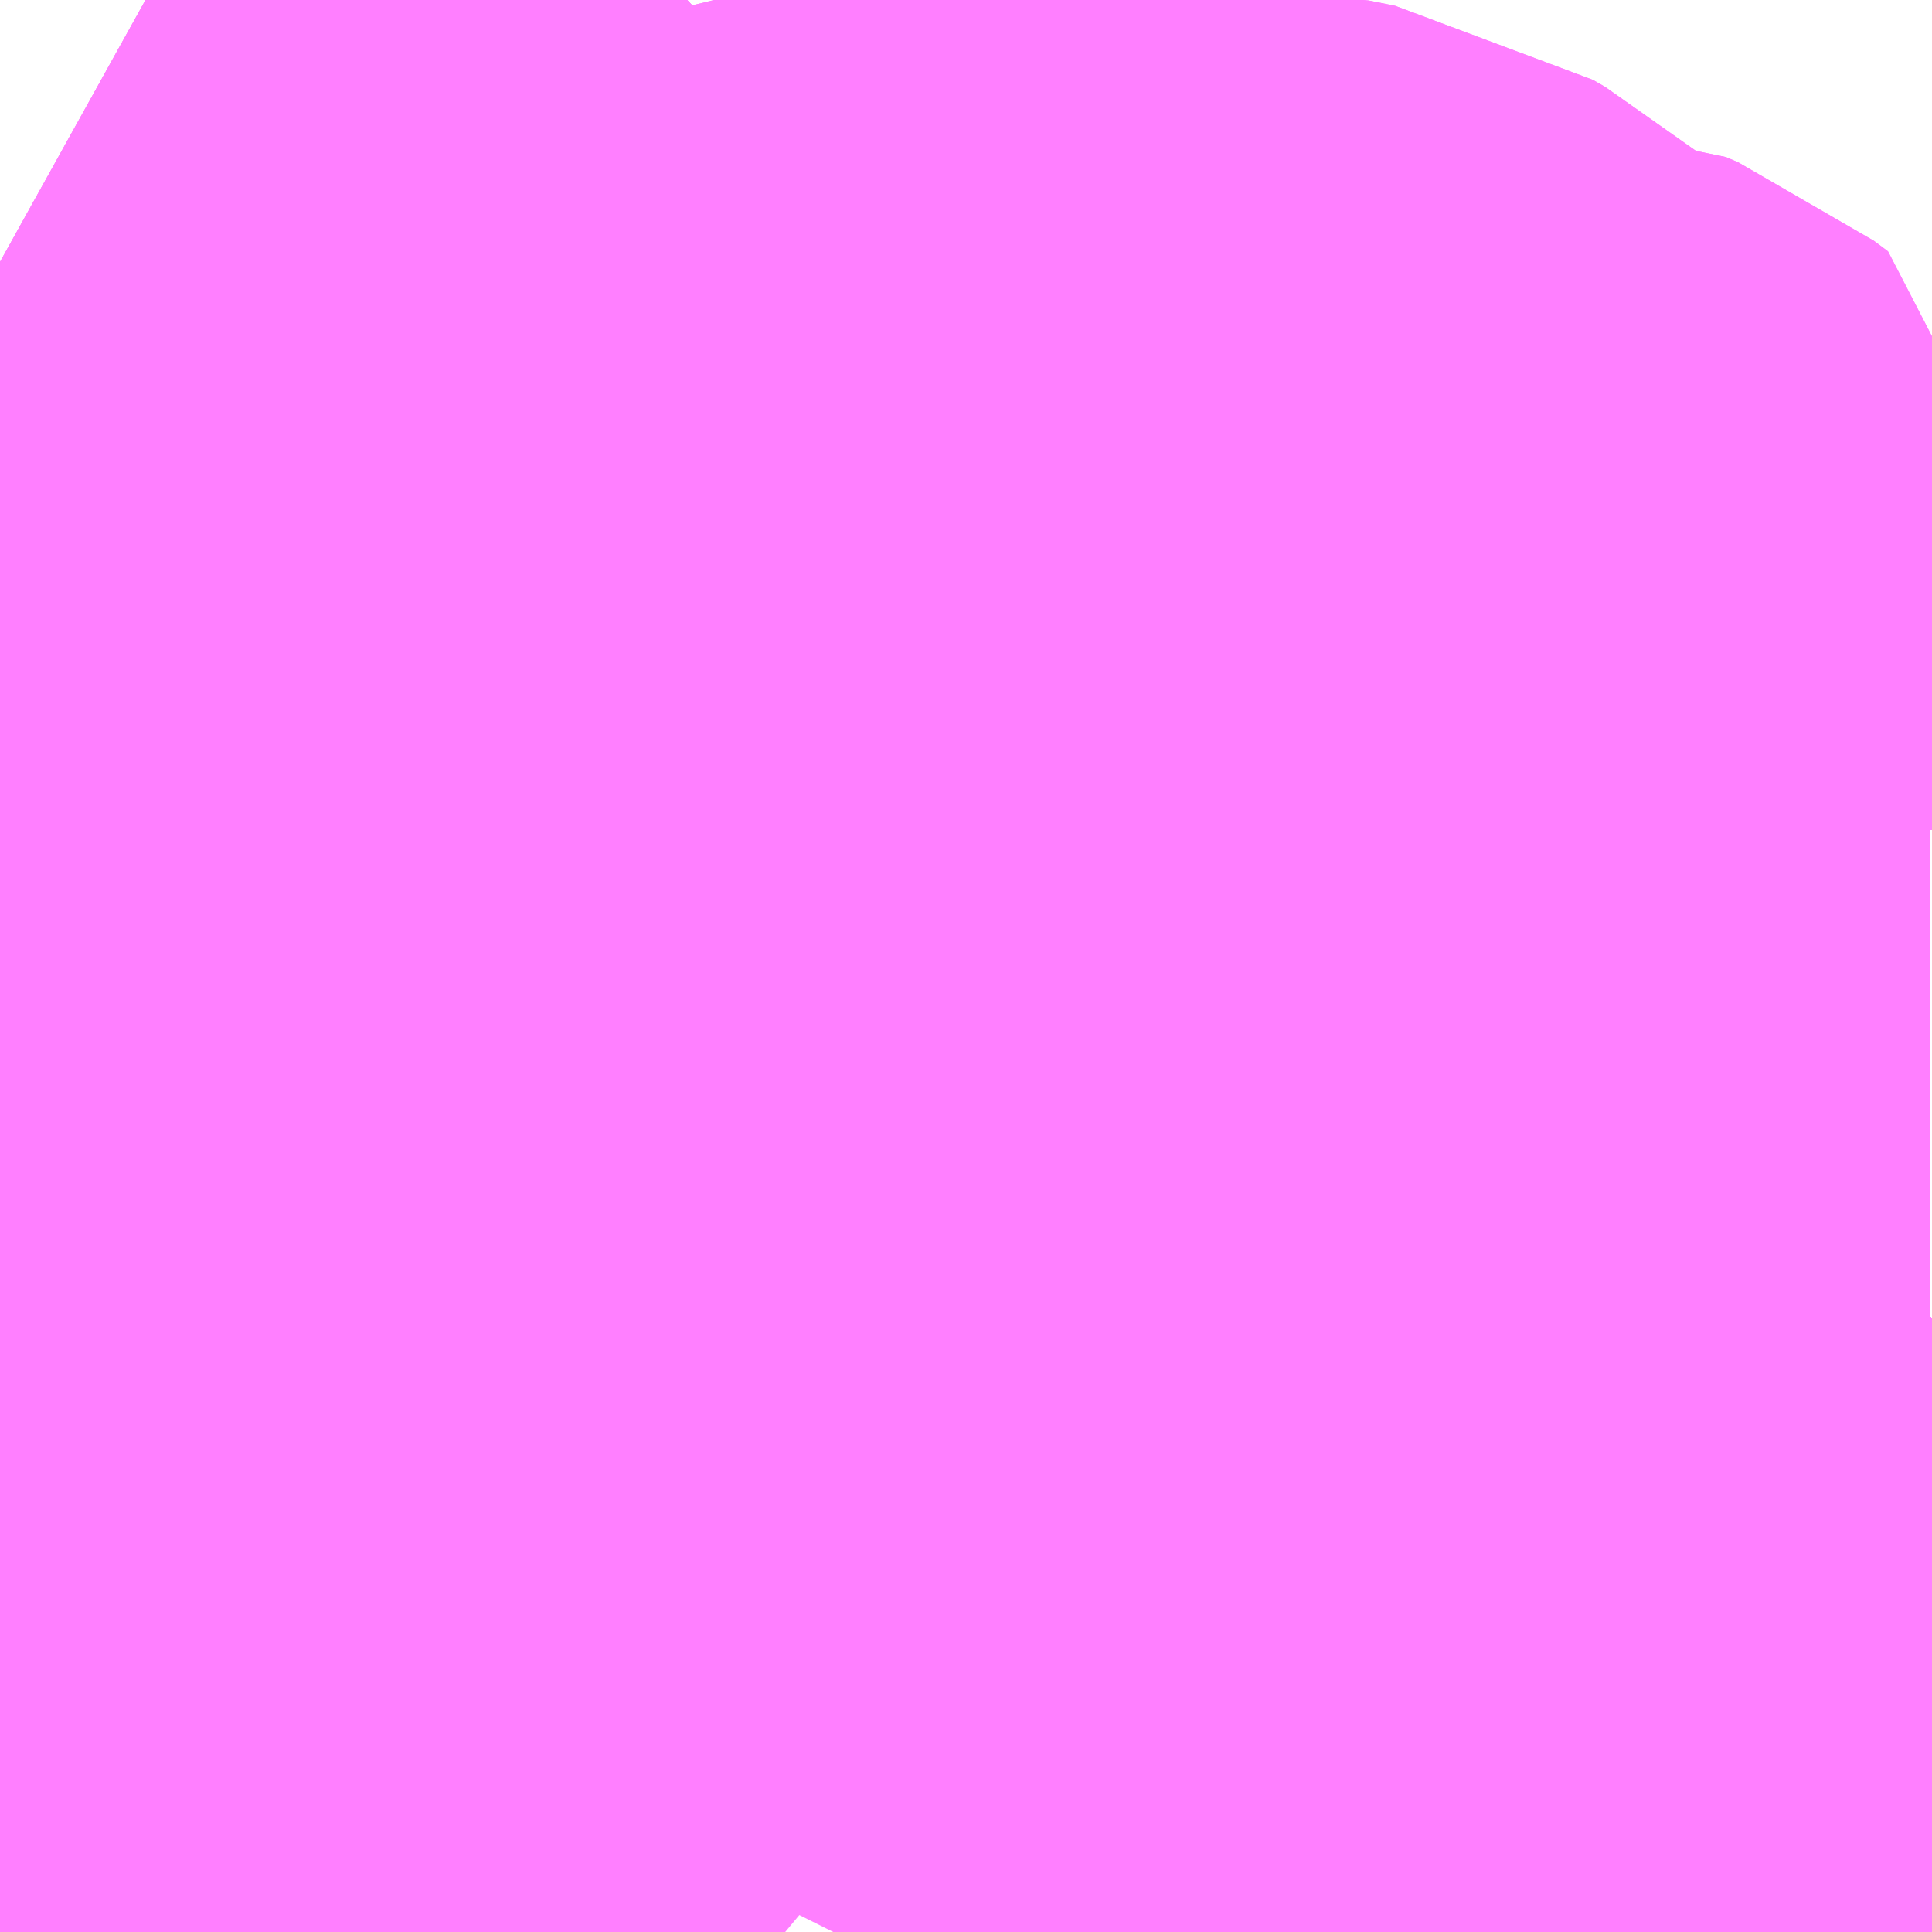 <?xml version="1.0" encoding="UTF-8"?>
<svg  xmlns="http://www.w3.org/2000/svg" xmlns:xlink="http://www.w3.org/1999/xlink" xmlns:go="http://purl.org/svgmap/profile" property="N07_001,N07_002,N07_003,N07_004,N07_005,N07_006,N07_007" viewBox="14032.837 -3578.247 1.099 1.099" go:dataArea="14032.8369140625 -3578.2470703125 1.0986328125 1.0986328125" >
<globalCoordinateSystem srsName="http://purl.org/crs/84" transform="matrix(100.0,0.0,0.0,-100.0,0.0,0.0)" />
<defs>
 <g id="p0" >
  <circle cx="0.0" cy="0.0" r="3" stroke="green" stroke-width="0.75" vector-effect="non-scaling-stroke" />
 </g>
</defs>
<g fill="none" fill-rule="evenodd" stroke="#FF00FF" stroke-width="0.75" opacity="0.5" vector-effect="non-scaling-stroke" stroke-linejoin="bevel" >
<path content="1,JRバス関東（株）,はさき号,4.0,4.0,4.0," xlink:title="1" d="M14033.935,-3577.498L14033.924,-3577.486L14033.916,-3577.477L14033.896,-3577.457L14033.89,-3577.45L14033.885,-3577.445L14033.882,-3577.441L14033.879,-3577.439L14033.862,-3577.421L14033.854,-3577.414L14033.843,-3577.403L14033.839,-3577.4L14033.835,-3577.396L14033.828,-3577.389L14033.825,-3577.386L14033.81,-3577.371L14033.784,-3577.346L14033.782,-3577.343L14033.759,-3577.322L14033.745,-3577.309L14033.738,-3577.303L14033.73,-3577.296L14033.723,-3577.291L14033.721,-3577.288L14033.713,-3577.28L14033.709,-3577.277L14033.705,-3577.273L14033.703,-3577.271L14033.698,-3577.267L14033.685,-3577.256L14033.678,-3577.251L14033.655,-3577.232L14033.625,-3577.206L14033.622,-3577.204L14033.616,-3577.198L14033.597,-3577.184L14033.568,-3577.162L14033.549,-3577.148"/>
<path content="1,JRバス関東（株）,東京～水郷潮来・鹿島神宮,29.0,9.0,29.0," xlink:title="1" d="M14033.549,-3577.148L14033.568,-3577.162L14033.597,-3577.184L14033.616,-3577.198L14033.622,-3577.204L14033.625,-3577.206L14033.655,-3577.232L14033.678,-3577.251L14033.685,-3577.256L14033.698,-3577.267L14033.703,-3577.271L14033.705,-3577.273L14033.709,-3577.277L14033.713,-3577.28L14033.721,-3577.288L14033.723,-3577.291L14033.73,-3577.296L14033.738,-3577.303L14033.745,-3577.309L14033.759,-3577.322L14033.782,-3577.343L14033.784,-3577.346L14033.81,-3577.371L14033.825,-3577.386L14033.828,-3577.389L14033.835,-3577.396L14033.839,-3577.4L14033.843,-3577.403L14033.854,-3577.414L14033.862,-3577.421L14033.879,-3577.439L14033.882,-3577.441L14033.885,-3577.445L14033.89,-3577.45L14033.896,-3577.457L14033.916,-3577.477L14033.924,-3577.486L14033.935,-3577.498"/>
<path content="1,しずてつジャストライン（株）,静岡成田空港線,1.0,1.0,1.0," xlink:title="1" d="M14033.549,-3577.148L14033.568,-3577.162L14033.622,-3577.204L14033.655,-3577.232L14033.703,-3577.271L14033.723,-3577.291L14033.759,-3577.322L14033.81,-3577.371L14033.835,-3577.396L14033.862,-3577.421L14033.896,-3577.457L14033.924,-3577.486L14033.935,-3577.498"/>
<path content="1,ちばシティバス（株）,成田空港線,3.5,3.5,3.5," xlink:title="1" d="M14033.549,-3577.148L14033.568,-3577.162L14033.597,-3577.184L14033.616,-3577.198L14033.622,-3577.204L14033.625,-3577.206L14033.655,-3577.232L14033.678,-3577.251L14033.685,-3577.256L14033.698,-3577.267L14033.703,-3577.271L14033.705,-3577.273L14033.709,-3577.277L14033.713,-3577.28L14033.721,-3577.288L14033.723,-3577.291L14033.73,-3577.296L14033.738,-3577.303L14033.745,-3577.309L14033.759,-3577.322L14033.782,-3577.343L14033.784,-3577.346L14033.81,-3577.371L14033.825,-3577.386L14033.828,-3577.389L14033.835,-3577.396L14033.839,-3577.4L14033.843,-3577.403L14033.854,-3577.414L14033.862,-3577.421L14033.879,-3577.439L14033.882,-3577.441L14033.885,-3577.445L14033.89,-3577.45L14033.896,-3577.457L14033.916,-3577.477L14033.924,-3577.486L14033.935,-3577.498"/>
<path content="1,京成バス（株）,成田空港～さいたま新都心・大宮駅,3.5,3.5,3.5," xlink:title="1" d="M14033.935,-3577.498L14033.924,-3577.486L14033.916,-3577.477L14033.896,-3577.457L14033.89,-3577.45L14033.885,-3577.445L14033.882,-3577.441L14033.879,-3577.439L14033.862,-3577.421L14033.854,-3577.414L14033.843,-3577.403L14033.839,-3577.4L14033.835,-3577.396L14033.828,-3577.389L14033.825,-3577.386L14033.81,-3577.371L14033.784,-3577.346L14033.782,-3577.343L14033.759,-3577.322L14033.745,-3577.309L14033.738,-3577.303L14033.73,-3577.296L14033.723,-3577.291L14033.721,-3577.288L14033.713,-3577.28L14033.709,-3577.277L14033.705,-3577.273L14033.703,-3577.271L14033.698,-3577.267L14033.685,-3577.256L14033.678,-3577.251L14033.655,-3577.232L14033.625,-3577.206L14033.622,-3577.204L14033.616,-3577.198L14033.597,-3577.184L14033.568,-3577.162L14033.549,-3577.148"/>
<path content="1,京成バス（株）,成田空港～たまプラーザ駅・新百合ヶ丘駅,8.0,8.0,8.0," xlink:title="1" d="M14033.549,-3577.148L14033.568,-3577.162L14033.597,-3577.184L14033.616,-3577.198L14033.622,-3577.204L14033.625,-3577.206L14033.655,-3577.232L14033.678,-3577.251L14033.685,-3577.256L14033.698,-3577.267L14033.703,-3577.271L14033.705,-3577.273L14033.709,-3577.277L14033.713,-3577.28L14033.721,-3577.288L14033.723,-3577.291L14033.73,-3577.296L14033.738,-3577.303L14033.745,-3577.309L14033.759,-3577.322L14033.782,-3577.343L14033.784,-3577.346L14033.81,-3577.371L14033.825,-3577.386L14033.828,-3577.389L14033.835,-3577.396L14033.839,-3577.4L14033.843,-3577.403L14033.854,-3577.414L14033.862,-3577.421L14033.879,-3577.439L14033.882,-3577.441L14033.885,-3577.445L14033.89,-3577.45L14033.896,-3577.457L14033.916,-3577.477L14033.924,-3577.486L14033.935,-3577.498"/>
<path content="1,京成バス（株）,成田空港～中山駅・センター南駅,4.0,4.0,4.0," xlink:title="1" d="M14033.549,-3577.148L14033.568,-3577.162L14033.597,-3577.184L14033.616,-3577.198L14033.622,-3577.204L14033.625,-3577.206L14033.655,-3577.232L14033.678,-3577.251L14033.685,-3577.256L14033.698,-3577.267L14033.703,-3577.271L14033.705,-3577.273L14033.709,-3577.277L14033.713,-3577.28L14033.721,-3577.288L14033.723,-3577.291L14033.73,-3577.296L14033.738,-3577.303L14033.745,-3577.309L14033.759,-3577.322L14033.782,-3577.343L14033.784,-3577.346L14033.81,-3577.371L14033.825,-3577.386L14033.828,-3577.389L14033.835,-3577.396L14033.839,-3577.4L14033.843,-3577.403L14033.854,-3577.414L14033.862,-3577.421L14033.879,-3577.439L14033.882,-3577.441L14033.885,-3577.445L14033.89,-3577.45L14033.896,-3577.457L14033.916,-3577.477L14033.924,-3577.486L14033.935,-3577.498"/>
<path content="1,京成バス（株）,成田空港～吉祥寺駅,4.0,4.0,4.0," xlink:title="1" d="M14033.549,-3577.148L14033.568,-3577.162L14033.597,-3577.184L14033.616,-3577.198L14033.622,-3577.204L14033.625,-3577.206L14033.655,-3577.232L14033.678,-3577.251L14033.685,-3577.256L14033.698,-3577.267L14033.703,-3577.271L14033.705,-3577.273L14033.709,-3577.277L14033.713,-3577.28L14033.721,-3577.288L14033.723,-3577.291L14033.73,-3577.296L14033.738,-3577.303L14033.745,-3577.309L14033.759,-3577.322L14033.782,-3577.343L14033.784,-3577.346L14033.81,-3577.371L14033.825,-3577.386L14033.828,-3577.389L14033.835,-3577.396L14033.839,-3577.4L14033.843,-3577.403L14033.854,-3577.414L14033.862,-3577.421L14033.879,-3577.439L14033.882,-3577.441L14033.885,-3577.445L14033.89,-3577.45L14033.896,-3577.457L14033.916,-3577.477L14033.924,-3577.486L14033.935,-3577.498"/>
<path content="1,京成バス（株）,成田空港～君津駅・木更津駅,2.0,2.0,2.0," xlink:title="1" d="M14033.549,-3577.148L14033.568,-3577.162L14033.597,-3577.184L14033.616,-3577.198L14033.622,-3577.204L14033.625,-3577.206L14033.655,-3577.232L14033.678,-3577.251L14033.685,-3577.256L14033.698,-3577.267L14033.703,-3577.271L14033.705,-3577.273L14033.709,-3577.277L14033.713,-3577.28L14033.721,-3577.288L14033.723,-3577.291L14033.73,-3577.296L14033.738,-3577.303L14033.745,-3577.309L14033.759,-3577.322L14033.782,-3577.343L14033.784,-3577.346L14033.81,-3577.371L14033.825,-3577.386L14033.828,-3577.389L14033.835,-3577.396L14033.839,-3577.4L14033.843,-3577.403L14033.854,-3577.414L14033.862,-3577.421L14033.879,-3577.439L14033.882,-3577.441L14033.885,-3577.445L14033.89,-3577.45L14033.896,-3577.457L14033.916,-3577.477L14033.924,-3577.486L14033.935,-3577.498"/>
<path content="1,京成バス（株）,成田空港～和光市駅・大泉学園駅,2.5,2.5,2.5," xlink:title="1" d="M14033.549,-3577.148L14033.568,-3577.162L14033.597,-3577.184L14033.616,-3577.198L14033.622,-3577.204L14033.625,-3577.206L14033.655,-3577.232L14033.678,-3577.251L14033.685,-3577.256L14033.698,-3577.267L14033.703,-3577.271L14033.705,-3577.273L14033.709,-3577.277L14033.713,-3577.28L14033.721,-3577.288L14033.723,-3577.291L14033.73,-3577.296L14033.738,-3577.303L14033.745,-3577.309L14033.759,-3577.322L14033.782,-3577.343L14033.784,-3577.346L14033.81,-3577.371L14033.825,-3577.386L14033.828,-3577.389L14033.835,-3577.396L14033.839,-3577.4L14033.843,-3577.403L14033.854,-3577.414L14033.862,-3577.421L14033.879,-3577.439L14033.882,-3577.441L14033.885,-3577.445L14033.89,-3577.45L14033.896,-3577.457L14033.916,-3577.477L14033.924,-3577.486L14033.935,-3577.498"/>
<path content="1,京成バス（株）,成田空港～幕張新都心・稲毛海岸駅・千葉中央駅,1.0,1.0,1.0," xlink:title="1" d="M14033.549,-3577.148L14033.568,-3577.162L14033.597,-3577.184L14033.616,-3577.198L14033.622,-3577.204L14033.625,-3577.206L14033.655,-3577.232L14033.678,-3577.251L14033.685,-3577.256L14033.698,-3577.267L14033.703,-3577.271L14033.705,-3577.273L14033.709,-3577.277L14033.713,-3577.28L14033.721,-3577.288L14033.723,-3577.291L14033.73,-3577.296L14033.738,-3577.303L14033.745,-3577.309L14033.759,-3577.322L14033.782,-3577.343L14033.784,-3577.346L14033.81,-3577.371L14033.825,-3577.386L14033.828,-3577.389L14033.835,-3577.396L14033.839,-3577.4L14033.843,-3577.403L14033.854,-3577.414L14033.862,-3577.421L14033.879,-3577.439L14033.882,-3577.441L14033.885,-3577.445L14033.89,-3577.45L14033.896,-3577.457L14033.916,-3577.477L14033.924,-3577.486L14033.935,-3577.498"/>
<path content="1,京成バス（株）,成田空港～新富士駅・沼津駅,2.0,2.0,2.0," xlink:title="1" d="M14033.549,-3577.148L14033.568,-3577.162L14033.597,-3577.184L14033.616,-3577.198L14033.622,-3577.204L14033.625,-3577.206L14033.655,-3577.232L14033.678,-3577.251L14033.685,-3577.256L14033.698,-3577.267L14033.703,-3577.271L14033.705,-3577.273L14033.709,-3577.277L14033.713,-3577.28L14033.721,-3577.288L14033.723,-3577.291L14033.73,-3577.296L14033.738,-3577.303L14033.745,-3577.309L14033.759,-3577.322L14033.782,-3577.343L14033.784,-3577.346L14033.81,-3577.371L14033.825,-3577.386L14033.828,-3577.389L14033.835,-3577.396L14033.839,-3577.4L14033.843,-3577.403L14033.854,-3577.414L14033.862,-3577.421L14033.879,-3577.439L14033.882,-3577.441L14033.885,-3577.445L14033.89,-3577.45L14033.896,-3577.457L14033.916,-3577.477L14033.924,-3577.486L14033.935,-3577.498"/>
<path content="1,京成バス（株）,成田空港～本厚木駅・平塚（田村車庫）,3.5,3.5,3.5," xlink:title="1" d="M14033.549,-3577.148L14033.568,-3577.162L14033.597,-3577.184L14033.616,-3577.198L14033.622,-3577.204L14033.625,-3577.206L14033.655,-3577.232L14033.678,-3577.251L14033.685,-3577.256L14033.698,-3577.267L14033.703,-3577.271L14033.705,-3577.273L14033.709,-3577.277L14033.713,-3577.28L14033.721,-3577.288L14033.723,-3577.291L14033.73,-3577.296L14033.738,-3577.303L14033.745,-3577.309L14033.759,-3577.322L14033.782,-3577.343L14033.784,-3577.346L14033.81,-3577.371L14033.825,-3577.386L14033.828,-3577.389L14033.835,-3577.396L14033.839,-3577.4L14033.843,-3577.403L14033.854,-3577.414L14033.862,-3577.421L14033.879,-3577.439L14033.882,-3577.441L14033.885,-3577.445L14033.89,-3577.45L14033.896,-3577.457L14033.916,-3577.477L14033.924,-3577.486L14033.935,-3577.498"/>
<path content="1,京成バス（株）,成田空港～東所沢駅・所沢駅,4.0,4.0,4.0," xlink:title="1" d="M14033.935,-3577.498L14033.924,-3577.486L14033.916,-3577.477L14033.896,-3577.457L14033.89,-3577.45L14033.885,-3577.445L14033.882,-3577.441L14033.879,-3577.439L14033.862,-3577.421L14033.854,-3577.414L14033.843,-3577.403L14033.839,-3577.4L14033.835,-3577.396L14033.828,-3577.389L14033.825,-3577.386L14033.81,-3577.371L14033.784,-3577.346L14033.782,-3577.343L14033.759,-3577.322L14033.745,-3577.309L14033.738,-3577.303L14033.73,-3577.296L14033.723,-3577.291L14033.721,-3577.288L14033.713,-3577.28L14033.709,-3577.277L14033.705,-3577.273L14033.703,-3577.271L14033.698,-3577.267L14033.685,-3577.256L14033.678,-3577.251L14033.655,-3577.232L14033.625,-3577.206L14033.622,-3577.204L14033.616,-3577.198L14033.597,-3577.184L14033.568,-3577.162L14033.549,-3577.148"/>
<path content="1,京成バス（株）,成田空港～横浜シティ・エア・ターミナル・みなとみらい地区,9.5,9.5,9.5," xlink:title="1" d="M14033.549,-3577.148L14033.568,-3577.162L14033.597,-3577.184L14033.616,-3577.198L14033.622,-3577.204L14033.625,-3577.206L14033.655,-3577.232L14033.678,-3577.251L14033.685,-3577.256L14033.698,-3577.267L14033.703,-3577.271L14033.705,-3577.273L14033.709,-3577.277L14033.713,-3577.28L14033.721,-3577.288L14033.723,-3577.291L14033.73,-3577.296L14033.738,-3577.303L14033.745,-3577.309L14033.759,-3577.322L14033.782,-3577.343L14033.784,-3577.346L14033.81,-3577.371L14033.825,-3577.386L14033.828,-3577.389L14033.835,-3577.396L14033.839,-3577.4L14033.843,-3577.403L14033.854,-3577.414L14033.862,-3577.421L14033.879,-3577.439L14033.882,-3577.441L14033.885,-3577.445L14033.89,-3577.45L14033.896,-3577.457L14033.916,-3577.477L14033.924,-3577.486L14033.935,-3577.498"/>
<path content="1,京成バス（株）,成田空港～相模大野駅・町田駅・橋本駅,8.0,8.0,8.0," xlink:title="1" d="M14033.549,-3577.148L14033.568,-3577.162L14033.597,-3577.184L14033.616,-3577.198L14033.622,-3577.204L14033.625,-3577.206L14033.655,-3577.232L14033.678,-3577.251L14033.685,-3577.256L14033.698,-3577.267L14033.703,-3577.271L14033.705,-3577.273L14033.709,-3577.277L14033.713,-3577.28L14033.721,-3577.288L14033.723,-3577.291L14033.73,-3577.296L14033.738,-3577.303L14033.745,-3577.309L14033.759,-3577.322L14033.782,-3577.343L14033.784,-3577.346L14033.81,-3577.371L14033.825,-3577.386L14033.828,-3577.389L14033.835,-3577.396L14033.839,-3577.4L14033.843,-3577.403L14033.854,-3577.414L14033.862,-3577.421L14033.879,-3577.439L14033.882,-3577.441L14033.885,-3577.445L14033.89,-3577.45L14033.896,-3577.457L14033.916,-3577.477L14033.924,-3577.486L14033.935,-3577.498"/>
<path content="1,京成バス（株）,成田空港～葛西駅・一之江駅・小岩駅,7.5,7.5,7.5," xlink:title="1" d="M14033.549,-3577.148L14033.568,-3577.162L14033.597,-3577.184L14033.616,-3577.198L14033.622,-3577.204L14033.625,-3577.206L14033.655,-3577.232L14033.678,-3577.251L14033.685,-3577.256L14033.698,-3577.267L14033.703,-3577.271L14033.705,-3577.273L14033.709,-3577.277L14033.713,-3577.28L14033.721,-3577.288L14033.723,-3577.291L14033.73,-3577.296L14033.738,-3577.303L14033.745,-3577.309L14033.759,-3577.322L14033.782,-3577.343L14033.784,-3577.346L14033.81,-3577.371L14033.825,-3577.386L14033.828,-3577.389L14033.835,-3577.396L14033.839,-3577.4L14033.843,-3577.403L14033.854,-3577.414L14033.862,-3577.421L14033.879,-3577.439L14033.882,-3577.441L14033.885,-3577.445L14033.89,-3577.45L14033.896,-3577.457L14033.916,-3577.477L14033.924,-3577.486L14033.935,-3577.498"/>
<path content="1,京成バス（株）,成田空港～藤沢駅・辻堂駅・茅ヶ崎駅,3.0,3.0,3.0," xlink:title="1" d="M14033.549,-3577.148L14033.568,-3577.162L14033.597,-3577.184L14033.616,-3577.198L14033.622,-3577.204L14033.625,-3577.206L14033.655,-3577.232L14033.678,-3577.251L14033.685,-3577.256L14033.698,-3577.267L14033.703,-3577.271L14033.705,-3577.273L14033.709,-3577.277L14033.713,-3577.28L14033.721,-3577.288L14033.723,-3577.291L14033.73,-3577.296L14033.738,-3577.303L14033.745,-3577.309L14033.759,-3577.322L14033.782,-3577.343L14033.784,-3577.346L14033.81,-3577.371L14033.825,-3577.386L14033.828,-3577.389L14033.835,-3577.396L14033.839,-3577.4L14033.843,-3577.403L14033.854,-3577.414L14033.862,-3577.421L14033.879,-3577.439L14033.882,-3577.441L14033.885,-3577.445L14033.89,-3577.45L14033.896,-3577.457L14033.916,-3577.477L14033.924,-3577.486L14033.935,-3577.498"/>
<path content="1,京成バス（株）,東京駅～鹿島セントラルホテル・鹿島神宮駅,28.0,30.0,30.0," xlink:title="1" d="M14033.549,-3577.148L14033.568,-3577.162L14033.597,-3577.184L14033.616,-3577.198L14033.622,-3577.204L14033.625,-3577.206L14033.655,-3577.232L14033.678,-3577.251L14033.685,-3577.256L14033.698,-3577.267L14033.703,-3577.271L14033.705,-3577.273L14033.709,-3577.277L14033.713,-3577.28L14033.721,-3577.288L14033.723,-3577.291L14033.73,-3577.296L14033.738,-3577.303L14033.745,-3577.309L14033.759,-3577.322L14033.782,-3577.343L14033.784,-3577.346L14033.81,-3577.371L14033.825,-3577.386L14033.828,-3577.389L14033.835,-3577.396L14033.839,-3577.4L14033.843,-3577.403L14033.854,-3577.414L14033.862,-3577.421L14033.879,-3577.439L14033.882,-3577.441L14033.885,-3577.445L14033.89,-3577.45L14033.896,-3577.457L14033.916,-3577.477L14033.924,-3577.486L14033.935,-3577.498"/>
<path content="1,京成バス（株）,浜松町・東京駅～銚子・犬吠崎京成ホテル,10.0,11.0,11.0," xlink:title="1" d="M14033.549,-3577.148L14033.568,-3577.162L14033.597,-3577.184L14033.616,-3577.198L14033.622,-3577.204L14033.625,-3577.206L14033.655,-3577.232L14033.678,-3577.251L14033.685,-3577.256L14033.698,-3577.267L14033.703,-3577.271L14033.705,-3577.273L14033.709,-3577.277L14033.713,-3577.28L14033.721,-3577.288L14033.723,-3577.291L14033.73,-3577.296L14033.738,-3577.303L14033.745,-3577.309L14033.759,-3577.322L14033.782,-3577.343L14033.784,-3577.346L14033.81,-3577.371L14033.825,-3577.386L14033.828,-3577.389L14033.835,-3577.396L14033.839,-3577.4L14033.843,-3577.403L14033.854,-3577.414L14033.862,-3577.421L14033.879,-3577.439L14033.882,-3577.441L14033.885,-3577.445L14033.89,-3577.45L14033.896,-3577.457L14033.916,-3577.477L14033.924,-3577.486L14033.935,-3577.498"/>
<path content="1,京浜急行バス（株）,新横浜駅（ホテルアソシア新横浜）・新横浜プリンスホテル～成田空港線,10.0,10.0,10.0," xlink:title="1" d="M14033.549,-3577.148L14033.568,-3577.162L14033.597,-3577.184L14033.616,-3577.198L14033.622,-3577.204L14033.625,-3577.206L14033.655,-3577.232L14033.678,-3577.251L14033.685,-3577.256L14033.698,-3577.267L14033.703,-3577.271L14033.705,-3577.273L14033.709,-3577.277L14033.713,-3577.28L14033.721,-3577.288L14033.723,-3577.291L14033.73,-3577.296L14033.738,-3577.303L14033.745,-3577.309L14033.759,-3577.322L14033.782,-3577.343L14033.784,-3577.346L14033.81,-3577.371L14033.825,-3577.386L14033.828,-3577.389L14033.835,-3577.396L14033.839,-3577.4L14033.843,-3577.403L14033.854,-3577.414L14033.862,-3577.421L14033.879,-3577.439L14033.882,-3577.441L14033.885,-3577.445L14033.89,-3577.45L14033.896,-3577.457L14033.916,-3577.477L14033.924,-3577.486L14033.935,-3577.498"/>
<path content="1,京浜急行バス（株）,横浜駅（YCAT）～成田空港線,24.0,24.0,24.0," xlink:title="1" d="M14033.549,-3577.148L14033.568,-3577.162L14033.597,-3577.184L14033.616,-3577.198L14033.622,-3577.204L14033.625,-3577.206L14033.655,-3577.232L14033.678,-3577.251L14033.685,-3577.256L14033.698,-3577.267L14033.703,-3577.271L14033.705,-3577.273L14033.709,-3577.277L14033.713,-3577.28L14033.721,-3577.288L14033.723,-3577.291L14033.73,-3577.296L14033.738,-3577.303L14033.745,-3577.309L14033.759,-3577.322L14033.782,-3577.343L14033.784,-3577.346L14033.81,-3577.371L14033.825,-3577.386L14033.828,-3577.389L14033.835,-3577.396L14033.839,-3577.4L14033.843,-3577.403L14033.854,-3577.414L14033.862,-3577.421L14033.879,-3577.439L14033.882,-3577.441L14033.885,-3577.445L14033.89,-3577.45L14033.896,-3577.457L14033.916,-3577.477L14033.924,-3577.486L14033.935,-3577.498"/>
<path content="1,京浜急行バス（株）,鹿島神宮駅～羽田空港線,3.0,3.0,3.0," xlink:title="1" d="M14033.549,-3577.148L14033.568,-3577.162L14033.597,-3577.184L14033.616,-3577.198L14033.622,-3577.204L14033.625,-3577.206L14033.655,-3577.232L14033.678,-3577.251L14033.685,-3577.256L14033.698,-3577.267L14033.703,-3577.271L14033.705,-3577.273L14033.709,-3577.277L14033.713,-3577.28L14033.721,-3577.288L14033.723,-3577.291L14033.73,-3577.296L14033.738,-3577.303L14033.745,-3577.309L14033.759,-3577.322L14033.782,-3577.343L14033.784,-3577.346L14033.81,-3577.371L14033.825,-3577.386L14033.828,-3577.389L14033.835,-3577.396L14033.839,-3577.4L14033.843,-3577.403L14033.854,-3577.414L14033.862,-3577.421L14033.879,-3577.439L14033.882,-3577.441L14033.885,-3577.445L14033.89,-3577.45L14033.896,-3577.457L14033.916,-3577.477L14033.924,-3577.486L14033.935,-3577.498"/>
<path content="1,京王バス南（株）,成田空港～南大沢線,4.0,4.0,4.0," xlink:title="1" d="M14033.549,-3577.148L14033.568,-3577.162L14033.597,-3577.184L14033.616,-3577.198L14033.622,-3577.204L14033.625,-3577.206L14033.655,-3577.232L14033.678,-3577.251L14033.685,-3577.256L14033.698,-3577.267L14033.703,-3577.271L14033.705,-3577.273L14033.709,-3577.277L14033.713,-3577.28L14033.721,-3577.288L14033.723,-3577.291L14033.73,-3577.296L14033.738,-3577.303L14033.745,-3577.309L14033.759,-3577.322L14033.782,-3577.343L14033.784,-3577.346L14033.81,-3577.371L14033.825,-3577.386L14033.828,-3577.389L14033.835,-3577.396L14033.839,-3577.4L14033.843,-3577.403L14033.854,-3577.414L14033.862,-3577.421L14033.879,-3577.439L14033.882,-3577.441L14033.885,-3577.445L14033.89,-3577.45L14033.896,-3577.457L14033.916,-3577.477L14033.924,-3577.486L14033.935,-3577.498"/>
<path content="1,京王バス南（株）,成田空港～調布駅北口線,4.0,4.0,4.0," xlink:title="1" d="M14033.549,-3577.148L14033.568,-3577.162L14033.597,-3577.184L14033.616,-3577.198L14033.622,-3577.204L14033.625,-3577.206L14033.655,-3577.232L14033.678,-3577.251L14033.685,-3577.256L14033.698,-3577.267L14033.703,-3577.271L14033.705,-3577.273L14033.709,-3577.277L14033.713,-3577.28L14033.721,-3577.288L14033.723,-3577.291L14033.73,-3577.296L14033.738,-3577.303L14033.745,-3577.309L14033.759,-3577.322L14033.782,-3577.343L14033.784,-3577.346L14033.81,-3577.371L14033.825,-3577.386L14033.828,-3577.389L14033.835,-3577.396L14033.839,-3577.4L14033.843,-3577.403L14033.854,-3577.414L14033.862,-3577.421L14033.879,-3577.439L14033.882,-3577.441L14033.885,-3577.445L14033.89,-3577.45L14033.896,-3577.457L14033.916,-3577.477L14033.924,-3577.486L14033.935,-3577.498"/>
<path content="1,千葉交通,ONライナー,4.0,4.0,4.0," xlink:title="1" d="M14033.549,-3577.148L14033.568,-3577.162L14033.597,-3577.184L14033.616,-3577.198L14033.622,-3577.204L14033.625,-3577.206L14033.655,-3577.232L14033.678,-3577.251L14033.685,-3577.256L14033.698,-3577.267L14033.703,-3577.271L14033.705,-3577.273L14033.709,-3577.277L14033.713,-3577.28L14033.721,-3577.288L14033.723,-3577.291L14033.73,-3577.296L14033.738,-3577.303L14033.745,-3577.309L14033.759,-3577.322L14033.782,-3577.343L14033.784,-3577.346L14033.81,-3577.371L14033.825,-3577.386L14033.828,-3577.389L14033.835,-3577.396L14033.839,-3577.4L14033.843,-3577.403L14033.854,-3577.414L14033.862,-3577.421L14033.879,-3577.439L14033.882,-3577.441L14033.885,-3577.445L14033.89,-3577.45L14033.896,-3577.457L14033.916,-3577.477L14033.924,-3577.486L14033.935,-3577.498"/>
<path content="1,千葉交通,しらこばと号,3.0,3.0,3.0," xlink:title="1" d="M14033.549,-3577.148L14033.568,-3577.162L14033.597,-3577.184L14033.616,-3577.198L14033.622,-3577.204L14033.625,-3577.206L14033.655,-3577.232L14033.678,-3577.251L14033.685,-3577.256L14033.698,-3577.267L14033.703,-3577.271L14033.705,-3577.273L14033.709,-3577.277L14033.713,-3577.28L14033.721,-3577.288L14033.723,-3577.291L14033.73,-3577.296L14033.738,-3577.303L14033.745,-3577.309L14033.759,-3577.322L14033.782,-3577.343L14033.784,-3577.346L14033.81,-3577.371L14033.825,-3577.386L14033.828,-3577.389L14033.835,-3577.396L14033.839,-3577.4L14033.843,-3577.403L14033.854,-3577.414L14033.862,-3577.421L14033.879,-3577.439L14033.882,-3577.441L14033.885,-3577.445L14033.89,-3577.45L14033.896,-3577.457L14033.916,-3577.477L14033.924,-3577.486L14033.935,-3577.498"/>
<path content="1,千葉交通,アザレア号,7.0,7.0,7.0," xlink:title="1" d="M14033.549,-3577.148L14033.568,-3577.162L14033.597,-3577.184L14033.616,-3577.198L14033.622,-3577.204L14033.625,-3577.206L14033.655,-3577.232L14033.678,-3577.251L14033.685,-3577.256L14033.698,-3577.267L14033.703,-3577.271L14033.705,-3577.273L14033.709,-3577.277L14033.713,-3577.28L14033.721,-3577.288L14033.723,-3577.291L14033.73,-3577.296L14033.738,-3577.303L14033.745,-3577.309L14033.759,-3577.322L14033.782,-3577.343L14033.784,-3577.346L14033.81,-3577.371L14033.825,-3577.386L14033.828,-3577.389L14033.835,-3577.396L14033.839,-3577.4L14033.843,-3577.403L14033.854,-3577.414L14033.862,-3577.421L14033.879,-3577.439L14033.882,-3577.441L14033.885,-3577.445L14033.89,-3577.45L14033.896,-3577.457L14033.916,-3577.477L14033.924,-3577.486L14033.935,-3577.498"/>
<path content="1,千葉交通,サルビア号,3.0,3.0,3.0," xlink:title="1" d="M14033.935,-3577.498L14033.924,-3577.486L14033.916,-3577.477L14033.896,-3577.457L14033.89,-3577.45L14033.885,-3577.445L14033.882,-3577.441L14033.879,-3577.439L14033.862,-3577.421L14033.854,-3577.414L14033.843,-3577.403L14033.839,-3577.4L14033.835,-3577.396L14033.828,-3577.389L14033.825,-3577.386L14033.81,-3577.371L14033.784,-3577.346L14033.782,-3577.343L14033.759,-3577.322L14033.745,-3577.309L14033.738,-3577.303L14033.73,-3577.296L14033.723,-3577.291L14033.721,-3577.288L14033.713,-3577.28L14033.709,-3577.277L14033.705,-3577.273L14033.703,-3577.271L14033.698,-3577.267L14033.685,-3577.256L14033.678,-3577.251L14033.655,-3577.232L14033.625,-3577.206L14033.622,-3577.204L14033.616,-3577.198L14033.597,-3577.184L14033.568,-3577.162L14033.549,-3577.148"/>
<path content="1,千葉交通,フォレスト号,1.0,1.0,1.0," xlink:title="1" d="M14033.549,-3577.148L14033.568,-3577.162L14033.597,-3577.184L14033.616,-3577.198L14033.622,-3577.204L14033.625,-3577.206L14033.655,-3577.232L14033.678,-3577.251L14033.685,-3577.256L14033.698,-3577.267L14033.703,-3577.271L14033.705,-3577.273L14033.709,-3577.277L14033.713,-3577.28L14033.721,-3577.288L14033.723,-3577.291L14033.73,-3577.296L14033.738,-3577.303L14033.745,-3577.309L14033.759,-3577.322L14033.782,-3577.343L14033.784,-3577.346L14033.81,-3577.371L14033.825,-3577.386L14033.828,-3577.389L14033.835,-3577.396L14033.839,-3577.4L14033.843,-3577.403L14033.854,-3577.414L14033.862,-3577.421L14033.879,-3577.439L14033.882,-3577.441L14033.885,-3577.445L14033.89,-3577.45L14033.896,-3577.457L14033.916,-3577.477L14033.924,-3577.486L14033.935,-3577.498"/>
<path content="1,千葉交通,マロニエ号,5.0,5.0,5.0," xlink:title="1" d="M14033.935,-3577.498L14033.924,-3577.486L14033.916,-3577.477L14033.896,-3577.457L14033.89,-3577.45L14033.885,-3577.445L14033.882,-3577.441L14033.879,-3577.439L14033.862,-3577.421L14033.854,-3577.414L14033.843,-3577.403L14033.839,-3577.4L14033.835,-3577.396L14033.828,-3577.389L14033.825,-3577.386L14033.81,-3577.371L14033.784,-3577.346L14033.782,-3577.343L14033.759,-3577.322L14033.745,-3577.309L14033.738,-3577.303L14033.73,-3577.296L14033.723,-3577.291L14033.721,-3577.288L14033.713,-3577.28L14033.709,-3577.277L14033.705,-3577.273L14033.703,-3577.271L14033.698,-3577.267L14033.685,-3577.256L14033.678,-3577.251L14033.655,-3577.232L14033.625,-3577.206L14033.622,-3577.204L14033.616,-3577.198L14033.597,-3577.184L14033.568,-3577.162L14033.549,-3577.148"/>
<path content="1,千葉交通,メープル号,3.0,3.0,3.0," xlink:title="1" d="M14033.549,-3577.148L14033.568,-3577.162L14033.597,-3577.184L14033.616,-3577.198L14033.622,-3577.204L14033.625,-3577.206L14033.655,-3577.232L14033.678,-3577.251L14033.685,-3577.256L14033.698,-3577.267L14033.703,-3577.271L14033.705,-3577.273L14033.709,-3577.277L14033.713,-3577.28L14033.721,-3577.288L14033.723,-3577.291L14033.73,-3577.296L14033.738,-3577.303L14033.745,-3577.309L14033.759,-3577.322L14033.782,-3577.343L14033.784,-3577.346L14033.81,-3577.371L14033.825,-3577.386L14033.828,-3577.389L14033.835,-3577.396L14033.839,-3577.4L14033.843,-3577.403L14033.854,-3577.414L14033.862,-3577.421L14033.879,-3577.439L14033.882,-3577.441L14033.885,-3577.445L14033.89,-3577.45L14033.896,-3577.457L14033.916,-3577.477L14033.924,-3577.486L14033.935,-3577.498"/>
<path content="1,千葉交通,八日市場～東京線,7.0,7.0,7.0," xlink:title="1" d="M14033.549,-3577.148L14033.568,-3577.162L14033.597,-3577.184L14033.616,-3577.198L14033.622,-3577.204L14033.625,-3577.206L14033.655,-3577.232L14033.678,-3577.251L14033.685,-3577.256L14033.698,-3577.267L14033.703,-3577.271L14033.705,-3577.273L14033.709,-3577.277L14033.713,-3577.28L14033.721,-3577.288L14033.723,-3577.291L14033.73,-3577.296L14033.738,-3577.303L14033.745,-3577.309L14033.759,-3577.322L14033.782,-3577.343L14033.784,-3577.346L14033.81,-3577.371L14033.825,-3577.386L14033.828,-3577.389L14033.835,-3577.396L14033.839,-3577.4L14033.843,-3577.403L14033.854,-3577.414L14033.862,-3577.421L14033.879,-3577.439L14033.882,-3577.441L14033.885,-3577.445L14033.89,-3577.45L14033.896,-3577.457L14033.916,-3577.477L14033.924,-3577.486L14033.935,-3577.498"/>
<path content="1,千葉交通,土浦駅東口・つくばセンター・ひたち野うしく駅・牛久・竜ヶ崎ニュータウン・新利根～成田空港線,3.0,3.0,3.0," xlink:title="1" d="M14033.935,-3577.498L14033.924,-3577.486L14033.916,-3577.477L14033.896,-3577.457L14033.89,-3577.45L14033.885,-3577.445L14033.882,-3577.441L14033.879,-3577.439L14033.862,-3577.421L14033.854,-3577.414L14033.843,-3577.403L14033.839,-3577.4L14033.835,-3577.396L14033.828,-3577.389L14033.825,-3577.386L14033.81,-3577.371L14033.784,-3577.346L14033.782,-3577.343L14033.759,-3577.322L14033.745,-3577.309L14033.738,-3577.303L14033.73,-3577.296L14033.723,-3577.291L14033.721,-3577.288L14033.713,-3577.28L14033.709,-3577.277L14033.705,-3577.273L14033.703,-3577.271L14033.698,-3577.267L14033.685,-3577.256L14033.678,-3577.251L14033.655,-3577.232L14033.625,-3577.206L14033.622,-3577.204L14033.616,-3577.198L14033.597,-3577.184L14033.568,-3577.162L14033.549,-3577.148"/>
<path content="1,千葉交通,坂戸駅南口・川越駅西口～成田空港,4.0,4.0,4.0," xlink:title="1" d="M14033.549,-3577.148L14033.568,-3577.162L14033.597,-3577.184L14033.616,-3577.198L14033.622,-3577.204L14033.625,-3577.206L14033.655,-3577.232L14033.678,-3577.251L14033.685,-3577.256L14033.698,-3577.267L14033.703,-3577.271L14033.705,-3577.273L14033.709,-3577.277L14033.713,-3577.28L14033.721,-3577.288L14033.723,-3577.291L14033.73,-3577.296L14033.738,-3577.303L14033.745,-3577.309L14033.759,-3577.322L14033.782,-3577.343L14033.784,-3577.346L14033.81,-3577.371L14033.825,-3577.386L14033.828,-3577.389L14033.835,-3577.396L14033.839,-3577.4L14033.843,-3577.403L14033.854,-3577.414L14033.862,-3577.421L14033.879,-3577.439L14033.882,-3577.441L14033.885,-3577.445L14033.89,-3577.45L14033.896,-3577.457L14033.916,-3577.477L14033.924,-3577.486L14033.935,-3577.498"/>
<path content="1,千葉交通,大阪なんば・京都駅～成田・銚子線,1.0,1.0,1.0," xlink:title="1" d="M14033.549,-3577.148L14033.568,-3577.162L14033.597,-3577.184L14033.616,-3577.198L14033.622,-3577.204L14033.625,-3577.206L14033.655,-3577.232L14033.678,-3577.251L14033.685,-3577.256L14033.698,-3577.267L14033.703,-3577.271L14033.705,-3577.273L14033.709,-3577.277L14033.713,-3577.28L14033.721,-3577.288L14033.723,-3577.291L14033.73,-3577.296L14033.738,-3577.303L14033.745,-3577.309L14033.759,-3577.322L14033.782,-3577.343L14033.784,-3577.346L14033.81,-3577.371L14033.825,-3577.386L14033.828,-3577.389L14033.835,-3577.396L14033.839,-3577.4L14033.843,-3577.403L14033.854,-3577.414L14033.862,-3577.421L14033.879,-3577.439L14033.882,-3577.441L14033.885,-3577.445L14033.89,-3577.45L14033.896,-3577.457L14033.916,-3577.477L14033.924,-3577.486L14033.935,-3577.498"/>
<path content="1,千葉交通,成田・佐倉～東京駅・浜松町線,0.0,0.5,0.5," xlink:title="1" d="M14033.935,-3577.498L14033.924,-3577.486L14033.916,-3577.477L14033.896,-3577.457L14033.89,-3577.45L14033.885,-3577.445L14033.882,-3577.441L14033.879,-3577.439L14033.862,-3577.421L14033.854,-3577.414L14033.843,-3577.403L14033.839,-3577.4L14033.835,-3577.396L14033.828,-3577.389L14033.825,-3577.386L14033.81,-3577.371L14033.784,-3577.346L14033.782,-3577.343L14033.759,-3577.322L14033.745,-3577.309L14033.738,-3577.303L14033.73,-3577.296L14033.723,-3577.291L14033.721,-3577.288L14033.713,-3577.28L14033.709,-3577.277L14033.705,-3577.273L14033.703,-3577.271L14033.698,-3577.267L14033.685,-3577.256L14033.678,-3577.251L14033.655,-3577.232L14033.625,-3577.206L14033.622,-3577.204L14033.616,-3577.198L14033.597,-3577.184L14033.568,-3577.162L14033.549,-3577.148"/>
<path content="1,千葉交通,新浦安・東京ディズニーリゾート～成田空港線,4.0,4.0,4.0," xlink:title="1" d="M14033.549,-3577.148L14033.568,-3577.162L14033.597,-3577.184L14033.616,-3577.198L14033.622,-3577.204L14033.625,-3577.206L14033.655,-3577.232L14033.678,-3577.251L14033.685,-3577.256L14033.698,-3577.267L14033.703,-3577.271L14033.705,-3577.273L14033.709,-3577.277L14033.713,-3577.28L14033.721,-3577.288L14033.723,-3577.291L14033.73,-3577.296L14033.738,-3577.303L14033.745,-3577.309L14033.759,-3577.322L14033.782,-3577.343L14033.784,-3577.346L14033.81,-3577.371L14033.825,-3577.386L14033.828,-3577.389L14033.835,-3577.396L14033.839,-3577.4L14033.843,-3577.403L14033.854,-3577.414L14033.862,-3577.421L14033.879,-3577.439L14033.882,-3577.441L14033.885,-3577.445L14033.89,-3577.45L14033.896,-3577.457L14033.916,-3577.477L14033.924,-3577.486L14033.935,-3577.498"/>
<path content="1,千葉交通,福島・郡山～成田空港線,2.0,2.0,2.0," xlink:title="1" d="M14033.549,-3577.148L14033.568,-3577.162L14033.597,-3577.184L14033.616,-3577.198L14033.622,-3577.204L14033.625,-3577.206L14033.655,-3577.232L14033.678,-3577.251L14033.685,-3577.256L14033.698,-3577.267L14033.703,-3577.271L14033.705,-3577.273L14033.709,-3577.277L14033.713,-3577.28L14033.721,-3577.288L14033.723,-3577.291L14033.73,-3577.296L14033.738,-3577.303L14033.745,-3577.309L14033.759,-3577.322L14033.782,-3577.343L14033.784,-3577.346L14033.81,-3577.371L14033.825,-3577.386L14033.828,-3577.389L14033.835,-3577.396L14033.839,-3577.4L14033.843,-3577.403L14033.854,-3577.414L14033.862,-3577.421L14033.879,-3577.439L14033.882,-3577.441L14033.885,-3577.445L14033.89,-3577.45L14033.896,-3577.457L14033.916,-3577.477L14033.924,-3577.486L14033.935,-3577.498"/>
<path content="1,千葉交通,竜王・甲府・石和・一宮・勝沼～成田空港,3.0,3.0,3.0," xlink:title="1" d="M14033.549,-3577.148L14033.568,-3577.162L14033.597,-3577.184L14033.616,-3577.198L14033.622,-3577.204L14033.625,-3577.206L14033.655,-3577.232L14033.678,-3577.251L14033.685,-3577.256L14033.698,-3577.267L14033.703,-3577.271L14033.705,-3577.273L14033.709,-3577.277L14033.713,-3577.28L14033.721,-3577.288L14033.723,-3577.291L14033.73,-3577.296L14033.738,-3577.303L14033.745,-3577.309L14033.759,-3577.322L14033.782,-3577.343L14033.784,-3577.346L14033.81,-3577.371L14033.825,-3577.386L14033.828,-3577.389L14033.835,-3577.396L14033.839,-3577.4L14033.843,-3577.403L14033.854,-3577.414L14033.862,-3577.421L14033.879,-3577.439L14033.882,-3577.441L14033.885,-3577.445L14033.89,-3577.45L14033.896,-3577.457L14033.916,-3577.477L14033.924,-3577.486L14033.935,-3577.498"/>
<path content="1,千葉交通,銚子～東京駅・浜松町線,32.0,31.0,31.0," xlink:title="1" d="M14033.935,-3577.498L14033.924,-3577.486L14033.916,-3577.477L14033.896,-3577.457L14033.89,-3577.45L14033.885,-3577.445L14033.882,-3577.441L14033.879,-3577.439L14033.862,-3577.421L14033.854,-3577.414L14033.843,-3577.403L14033.839,-3577.4L14033.835,-3577.396L14033.828,-3577.389L14033.825,-3577.386L14033.81,-3577.371L14033.784,-3577.346L14033.782,-3577.343L14033.759,-3577.322L14033.745,-3577.309L14033.738,-3577.303L14033.73,-3577.296L14033.723,-3577.291L14033.721,-3577.288L14033.713,-3577.28L14033.709,-3577.277L14033.705,-3577.273L14033.703,-3577.271L14033.698,-3577.267L14033.685,-3577.256L14033.678,-3577.251L14033.655,-3577.232L14033.625,-3577.206L14033.622,-3577.204L14033.616,-3577.198L14033.597,-3577.184L14033.568,-3577.162L14033.549,-3577.148"/>
<path content="1,国際十王交通（株）,成田空港線,2.0,2.0,2.0," xlink:title="1" d="M14033.935,-3577.498L14033.924,-3577.486L14033.916,-3577.477L14033.896,-3577.457L14033.89,-3577.45L14033.885,-3577.445L14033.882,-3577.441L14033.879,-3577.439L14033.862,-3577.421L14033.854,-3577.414L14033.843,-3577.403L14033.839,-3577.4L14033.835,-3577.396L14033.828,-3577.389L14033.825,-3577.386L14033.81,-3577.371L14033.784,-3577.346L14033.782,-3577.343L14033.759,-3577.322L14033.745,-3577.309L14033.738,-3577.303L14033.73,-3577.296L14033.723,-3577.291L14033.721,-3577.288L14033.713,-3577.28L14033.709,-3577.277L14033.705,-3577.273L14033.703,-3577.271L14033.698,-3577.267L14033.685,-3577.256L14033.678,-3577.251L14033.655,-3577.232L14033.625,-3577.206L14033.622,-3577.204L14033.616,-3577.198L14033.597,-3577.184L14033.568,-3577.162L14033.549,-3577.148"/>
<path content="1,国際興業（株）,ONライナー,1.0,1.0,1.0," xlink:title="1" d="M14033.549,-3577.148L14033.568,-3577.162L14033.597,-3577.184L14033.616,-3577.198L14033.622,-3577.204L14033.625,-3577.206L14033.655,-3577.232L14033.678,-3577.251L14033.685,-3577.256L14033.698,-3577.267L14033.703,-3577.271L14033.705,-3577.273L14033.709,-3577.277L14033.713,-3577.28L14033.721,-3577.288L14033.723,-3577.291L14033.73,-3577.296L14033.738,-3577.303L14033.745,-3577.309L14033.759,-3577.322L14033.782,-3577.343L14033.784,-3577.346L14033.81,-3577.371L14033.825,-3577.386L14033.828,-3577.389L14033.835,-3577.396L14033.839,-3577.4L14033.843,-3577.403L14033.854,-3577.414L14033.862,-3577.421L14033.879,-3577.439L14033.882,-3577.441L14033.885,-3577.445L14033.89,-3577.45L14033.896,-3577.457L14033.916,-3577.477L14033.924,-3577.486L14033.935,-3577.498"/>
<path content="1,宮城交通（株）,ポーラスター,1.0,1.0,1.0," xlink:title="1" d="M14033.549,-3577.148L14033.568,-3577.162L14033.597,-3577.184L14033.616,-3577.198L14033.622,-3577.204L14033.625,-3577.206L14033.655,-3577.232L14033.678,-3577.251L14033.685,-3577.256L14033.698,-3577.267L14033.703,-3577.271L14033.705,-3577.273L14033.709,-3577.277L14033.713,-3577.28L14033.721,-3577.288L14033.723,-3577.291L14033.73,-3577.296L14033.738,-3577.303L14033.745,-3577.309L14033.759,-3577.322L14033.782,-3577.343L14033.784,-3577.346L14033.81,-3577.371L14033.825,-3577.386L14033.828,-3577.389L14033.835,-3577.396L14033.839,-3577.4L14033.843,-3577.403L14033.854,-3577.414L14033.862,-3577.421L14033.879,-3577.439L14033.882,-3577.441L14033.885,-3577.445L14033.89,-3577.45L14033.896,-3577.457L14033.916,-3577.477L14033.924,-3577.486L14033.935,-3577.498"/>
<path content="1,富士急湘南バス（株）,小田原～成田空港線,3.0,3.0,3.0," xlink:title="1" d="M14033.935,-3577.498L14033.924,-3577.486L14033.916,-3577.477L14033.896,-3577.457L14033.89,-3577.45L14033.885,-3577.445L14033.882,-3577.441L14033.879,-3577.439L14033.862,-3577.421L14033.854,-3577.414L14033.843,-3577.403L14033.839,-3577.4L14033.835,-3577.396L14033.828,-3577.389L14033.825,-3577.386L14033.81,-3577.371L14033.784,-3577.346L14033.782,-3577.343L14033.759,-3577.322L14033.745,-3577.309L14033.738,-3577.303L14033.73,-3577.296L14033.723,-3577.291L14033.721,-3577.288L14033.713,-3577.28L14033.709,-3577.277L14033.705,-3577.273L14033.703,-3577.271L14033.698,-3577.267L14033.685,-3577.256L14033.678,-3577.251L14033.655,-3577.232L14033.625,-3577.206L14033.622,-3577.204L14033.616,-3577.198L14033.597,-3577.184L14033.568,-3577.162L14033.549,-3577.148"/>
<path content="1,富士急行（株）,小田原～成田空港線,3.0,3.0,3.0," xlink:title="1" d="M14033.549,-3577.148L14033.568,-3577.162L14033.597,-3577.184L14033.616,-3577.198L14033.622,-3577.204L14033.625,-3577.206L14033.655,-3577.232L14033.678,-3577.251L14033.685,-3577.256L14033.698,-3577.267L14033.703,-3577.271L14033.705,-3577.273L14033.709,-3577.277L14033.713,-3577.28L14033.721,-3577.288L14033.723,-3577.291L14033.73,-3577.296L14033.738,-3577.303L14033.745,-3577.309L14033.759,-3577.322L14033.782,-3577.343L14033.784,-3577.346L14033.81,-3577.371L14033.825,-3577.386L14033.828,-3577.389L14033.835,-3577.396L14033.839,-3577.4L14033.843,-3577.403L14033.854,-3577.414L14033.862,-3577.421L14033.879,-3577.439L14033.882,-3577.441L14033.885,-3577.445L14033.89,-3577.45L14033.896,-3577.457L14033.916,-3577.477L14033.924,-3577.486L14033.935,-3577.498"/>
<path content="1,富士急行（株）,新富士・沼津・御殿場～成田空港線,2.0,2.0,2.0," xlink:title="1" d="M14033.549,-3577.148L14033.568,-3577.162L14033.597,-3577.184L14033.616,-3577.198L14033.622,-3577.204L14033.625,-3577.206L14033.655,-3577.232L14033.678,-3577.251L14033.685,-3577.256L14033.698,-3577.267L14033.703,-3577.271L14033.705,-3577.273L14033.709,-3577.277L14033.713,-3577.28L14033.721,-3577.288L14033.723,-3577.291L14033.73,-3577.296L14033.738,-3577.303L14033.745,-3577.309L14033.759,-3577.322L14033.782,-3577.343L14033.784,-3577.346L14033.81,-3577.371L14033.825,-3577.386L14033.828,-3577.389L14033.835,-3577.396L14033.839,-3577.4L14033.843,-3577.403L14033.854,-3577.414L14033.862,-3577.421L14033.879,-3577.439L14033.882,-3577.441L14033.885,-3577.445L14033.89,-3577.45L14033.896,-3577.457L14033.916,-3577.477L14033.924,-3577.486L14033.935,-3577.498"/>
<path content="1,富士急静岡バス（株）,新富士・沼津・御殿場～成田空港線,2.0,2.0,2.0," xlink:title="1" d="M14033.549,-3577.148L14033.568,-3577.162L14033.622,-3577.204L14033.655,-3577.232L14033.703,-3577.271L14033.723,-3577.291L14033.759,-3577.322L14033.81,-3577.371L14033.835,-3577.396L14033.862,-3577.421L14033.896,-3577.457L14033.924,-3577.486L14033.935,-3577.498"/>
<path content="1,小田急バス（株）,吉祥寺駅～成田空港線,3.5,3.5,3.5," xlink:title="1" d="M14033.549,-3577.148L14033.568,-3577.162L14033.597,-3577.184L14033.616,-3577.198L14033.622,-3577.204L14033.625,-3577.206L14033.655,-3577.232L14033.678,-3577.251L14033.685,-3577.256L14033.698,-3577.267L14033.703,-3577.271L14033.705,-3577.273L14033.709,-3577.277L14033.713,-3577.28L14033.721,-3577.288L14033.723,-3577.291L14033.73,-3577.296L14033.738,-3577.303L14033.745,-3577.309L14033.759,-3577.322L14033.782,-3577.343L14033.784,-3577.346L14033.81,-3577.371L14033.825,-3577.386L14033.828,-3577.389L14033.835,-3577.396L14033.839,-3577.4L14033.843,-3577.403L14033.854,-3577.414L14033.862,-3577.421L14033.879,-3577.439L14033.882,-3577.441L14033.885,-3577.445L14033.89,-3577.45L14033.896,-3577.457L14033.916,-3577.477L14033.924,-3577.486L14033.935,-3577.498"/>
<path content="1,小田急バス（株）,新百合ヶ丘駅～たまプラーザ駅～成田空港線,8.0,8.0,8.0," xlink:title="1" d="M14033.549,-3577.148L14033.568,-3577.162L14033.597,-3577.184L14033.616,-3577.198L14033.622,-3577.204L14033.625,-3577.206L14033.655,-3577.232L14033.678,-3577.251L14033.685,-3577.256L14033.698,-3577.267L14033.703,-3577.271L14033.705,-3577.273L14033.709,-3577.277L14033.713,-3577.28L14033.721,-3577.288L14033.723,-3577.291L14033.73,-3577.296L14033.738,-3577.303L14033.745,-3577.309L14033.759,-3577.322L14033.782,-3577.343L14033.784,-3577.346L14033.81,-3577.371L14033.825,-3577.386L14033.828,-3577.389L14033.835,-3577.396L14033.839,-3577.4L14033.843,-3577.403L14033.854,-3577.414L14033.862,-3577.421L14033.879,-3577.439L14033.882,-3577.441L14033.885,-3577.445L14033.89,-3577.45L14033.896,-3577.457L14033.916,-3577.477L14033.924,-3577.486L14033.935,-3577.498"/>
<path content="1,山梨交通（株）,竜王・甲府～成田空港線,3.0,3.0,3.0," xlink:title="1" d="M14033.549,-3577.148L14033.568,-3577.162L14033.597,-3577.184L14033.616,-3577.198L14033.622,-3577.204L14033.625,-3577.206L14033.655,-3577.232L14033.678,-3577.251L14033.685,-3577.256L14033.698,-3577.267L14033.703,-3577.271L14033.705,-3577.273L14033.709,-3577.277L14033.713,-3577.28L14033.721,-3577.288L14033.723,-3577.291L14033.73,-3577.296L14033.738,-3577.303L14033.745,-3577.309L14033.759,-3577.322L14033.782,-3577.343L14033.784,-3577.346L14033.81,-3577.371L14033.825,-3577.386L14033.828,-3577.389L14033.835,-3577.396L14033.839,-3577.4L14033.843,-3577.403L14033.854,-3577.414L14033.862,-3577.421L14033.879,-3577.439L14033.882,-3577.441L14033.885,-3577.445L14033.89,-3577.45L14033.896,-3577.457L14033.916,-3577.477L14033.924,-3577.486L14033.935,-3577.498"/>
<path content="1,川崎鶴見臨港バス,新横浜成田空港線,10.0,10.0,10.0," xlink:title="1" d="M14033.549,-3577.148L14033.568,-3577.162L14033.597,-3577.184L14033.616,-3577.198L14033.622,-3577.204L14033.625,-3577.206L14033.655,-3577.232L14033.678,-3577.251L14033.685,-3577.256L14033.698,-3577.267L14033.703,-3577.271L14033.705,-3577.273L14033.709,-3577.277L14033.713,-3577.28L14033.721,-3577.288L14033.723,-3577.291L14033.73,-3577.296L14033.738,-3577.303L14033.745,-3577.309L14033.759,-3577.322L14033.782,-3577.343L14033.784,-3577.346L14033.81,-3577.371L14033.825,-3577.386L14033.828,-3577.389L14033.835,-3577.396L14033.839,-3577.4L14033.843,-3577.403L14033.854,-3577.414L14033.862,-3577.421L14033.879,-3577.439L14033.882,-3577.441L14033.885,-3577.445L14033.89,-3577.45L14033.896,-3577.457L14033.916,-3577.477L14033.924,-3577.486L14033.935,-3577.498"/>
<path content="1,川越観光自動車,高速バス成田線,4.0,4.0,4.0," xlink:title="1" d="M14033.935,-3577.498L14033.924,-3577.486L14033.916,-3577.477L14033.896,-3577.457L14033.89,-3577.45L14033.885,-3577.445L14033.882,-3577.441L14033.879,-3577.439L14033.862,-3577.421L14033.854,-3577.414L14033.843,-3577.403L14033.839,-3577.4L14033.835,-3577.396L14033.828,-3577.389L14033.825,-3577.386L14033.81,-3577.371L14033.784,-3577.346L14033.782,-3577.343L14033.759,-3577.322L14033.745,-3577.309L14033.738,-3577.303L14033.73,-3577.296L14033.723,-3577.291L14033.721,-3577.288L14033.713,-3577.28L14033.709,-3577.277L14033.705,-3577.273L14033.703,-3577.271L14033.698,-3577.267L14033.685,-3577.256L14033.678,-3577.251L14033.655,-3577.232L14033.625,-3577.206L14033.622,-3577.204L14033.616,-3577.198L14033.597,-3577.184L14033.568,-3577.162L14033.549,-3577.148"/>
<path content="1,成田空港交通,仙台線,1.0,1.0,1.0," xlink:title="1" d="M14033.935,-3577.498L14033.924,-3577.486L14033.916,-3577.477L14033.896,-3577.457L14033.89,-3577.45L14033.885,-3577.445L14033.882,-3577.441L14033.879,-3577.439L14033.862,-3577.421L14033.854,-3577.414L14033.843,-3577.403L14033.839,-3577.4L14033.835,-3577.396L14033.828,-3577.389L14033.825,-3577.386L14033.81,-3577.371L14033.784,-3577.346L14033.782,-3577.343L14033.759,-3577.322L14033.745,-3577.309L14033.738,-3577.303L14033.73,-3577.296L14033.723,-3577.291L14033.721,-3577.288L14033.713,-3577.28L14033.709,-3577.277L14033.705,-3577.273L14033.703,-3577.271L14033.698,-3577.267L14033.685,-3577.256L14033.678,-3577.251L14033.655,-3577.232L14033.625,-3577.206L14033.622,-3577.204L14033.616,-3577.198L14033.597,-3577.184L14033.568,-3577.162L14033.549,-3577.148"/>
<path content="1,成田空港交通,千葉線,7.5,7.5,7.5," xlink:title="1" d="M14033.935,-3577.498L14033.924,-3577.486L14033.916,-3577.477L14033.896,-3577.457L14033.89,-3577.45L14033.885,-3577.445L14033.882,-3577.441L14033.879,-3577.439L14033.862,-3577.421L14033.854,-3577.414L14033.843,-3577.403L14033.839,-3577.4L14033.835,-3577.396L14033.828,-3577.389L14033.825,-3577.386L14033.81,-3577.371L14033.784,-3577.346L14033.782,-3577.343L14033.759,-3577.322L14033.745,-3577.309L14033.738,-3577.303L14033.73,-3577.296L14033.723,-3577.291L14033.721,-3577.288L14033.713,-3577.28L14033.709,-3577.277L14033.705,-3577.273L14033.703,-3577.271L14033.698,-3577.267L14033.685,-3577.256L14033.678,-3577.251L14033.655,-3577.232L14033.625,-3577.206L14033.622,-3577.204L14033.616,-3577.198L14033.597,-3577.184L14033.568,-3577.162L14033.549,-3577.148"/>
<path content="1,成田空港交通,立川線,3.0,3.0,3.0," xlink:title="1" d="M14033.549,-3577.148L14033.568,-3577.162L14033.597,-3577.184L14033.616,-3577.198L14033.622,-3577.204L14033.625,-3577.206L14033.655,-3577.232L14033.678,-3577.251L14033.685,-3577.256L14033.698,-3577.267L14033.703,-3577.271L14033.705,-3577.273L14033.709,-3577.277L14033.713,-3577.28L14033.721,-3577.288L14033.723,-3577.291L14033.73,-3577.296L14033.738,-3577.303L14033.745,-3577.309L14033.759,-3577.322L14033.782,-3577.343L14033.784,-3577.346L14033.81,-3577.371L14033.825,-3577.386L14033.828,-3577.389L14033.835,-3577.396L14033.839,-3577.4L14033.843,-3577.403L14033.854,-3577.414L14033.862,-3577.421L14033.879,-3577.439L14033.882,-3577.441L14033.885,-3577.445L14033.89,-3577.45L14033.896,-3577.457L14033.916,-3577.477L14033.924,-3577.486L14033.935,-3577.498"/>
<path content="1,東京ベイシティ交通,成田空港～新浦安地区線,2.0,2.0,2.0," xlink:title="1" d="M14033.549,-3577.148L14033.568,-3577.162L14033.597,-3577.184L14033.616,-3577.198L14033.622,-3577.204L14033.625,-3577.206L14033.655,-3577.232L14033.678,-3577.251L14033.685,-3577.256L14033.698,-3577.267L14033.703,-3577.271L14033.705,-3577.273L14033.709,-3577.277L14033.713,-3577.28L14033.721,-3577.288L14033.723,-3577.291L14033.73,-3577.296L14033.738,-3577.303L14033.745,-3577.309L14033.759,-3577.322L14033.782,-3577.343L14033.784,-3577.346L14033.81,-3577.371L14033.825,-3577.386L14033.828,-3577.389L14033.835,-3577.396L14033.839,-3577.4L14033.843,-3577.403L14033.854,-3577.414L14033.862,-3577.421L14033.879,-3577.439L14033.882,-3577.441L14033.885,-3577.445L14033.89,-3577.45L14033.896,-3577.457L14033.916,-3577.477L14033.924,-3577.486L14033.935,-3577.498"/>
<path content="1,東京ベイシティ交通,成田空港～東京ディズニーリゾート線,2.0,2.0,2.0," xlink:title="1" d="M14033.549,-3577.148L14033.568,-3577.162L14033.597,-3577.184L14033.616,-3577.198L14033.622,-3577.204L14033.625,-3577.206L14033.655,-3577.232L14033.678,-3577.251L14033.685,-3577.256L14033.698,-3577.267L14033.703,-3577.271L14033.705,-3577.273L14033.709,-3577.277L14033.713,-3577.28L14033.721,-3577.288L14033.723,-3577.291L14033.73,-3577.296L14033.738,-3577.303L14033.745,-3577.309L14033.759,-3577.322L14033.782,-3577.343L14033.784,-3577.346L14033.81,-3577.371L14033.825,-3577.386L14033.828,-3577.389L14033.835,-3577.396L14033.839,-3577.4L14033.843,-3577.403L14033.854,-3577.414L14033.862,-3577.421L14033.879,-3577.439L14033.882,-3577.441L14033.885,-3577.445L14033.89,-3577.45L14033.896,-3577.457L14033.916,-3577.477L14033.924,-3577.486L14033.935,-3577.498"/>
<path content="1,東京空港交通（株）,ふじみ野・新座・志木・朝霞台エリア～成田空港線,3.0,3.0,3.0," xlink:title="1" d="M14033.549,-3577.148L14033.568,-3577.162L14033.597,-3577.184L14033.616,-3577.198L14033.622,-3577.204L14033.625,-3577.206L14033.655,-3577.232L14033.678,-3577.251L14033.685,-3577.256L14033.698,-3577.267L14033.703,-3577.271L14033.705,-3577.273L14033.709,-3577.277L14033.713,-3577.28L14033.721,-3577.288L14033.723,-3577.291L14033.73,-3577.296L14033.738,-3577.303L14033.745,-3577.309L14033.759,-3577.322L14033.782,-3577.343L14033.784,-3577.346L14033.81,-3577.371L14033.825,-3577.386L14033.828,-3577.389L14033.835,-3577.396L14033.839,-3577.4L14033.843,-3577.403L14033.854,-3577.414L14033.862,-3577.421L14033.879,-3577.439L14033.882,-3577.441L14033.885,-3577.445L14033.89,-3577.45L14033.896,-3577.457L14033.916,-3577.477L14033.924,-3577.486L14033.935,-3577.498"/>
<path content="1,東京空港交通（株）,みなとみらいエリア～成田空港線,4.0,4.0,4.0," xlink:title="1" d="M14033.549,-3577.148L14033.568,-3577.162L14033.597,-3577.184L14033.616,-3577.198L14033.622,-3577.204L14033.625,-3577.206L14033.655,-3577.232L14033.678,-3577.251L14033.685,-3577.256L14033.698,-3577.267L14033.703,-3577.271L14033.705,-3577.273L14033.709,-3577.277L14033.713,-3577.28L14033.721,-3577.288L14033.723,-3577.291L14033.73,-3577.296L14033.738,-3577.303L14033.745,-3577.309L14033.759,-3577.322L14033.782,-3577.343L14033.784,-3577.346L14033.81,-3577.371L14033.825,-3577.386L14033.828,-3577.389L14033.835,-3577.396L14033.839,-3577.4L14033.843,-3577.403L14033.854,-3577.414L14033.862,-3577.421L14033.879,-3577.439L14033.882,-3577.441L14033.885,-3577.445L14033.89,-3577.45L14033.896,-3577.457L14033.916,-3577.477L14033.924,-3577.486L14033.935,-3577.498"/>
<path content="1,東京空港交通（株）,八王子エリア～成田空港線,3.5,3.5,3.5," xlink:title="1" d="M14033.549,-3577.148L14033.568,-3577.162L14033.597,-3577.184L14033.616,-3577.198L14033.622,-3577.204L14033.625,-3577.206L14033.655,-3577.232L14033.678,-3577.251L14033.685,-3577.256L14033.698,-3577.267L14033.703,-3577.271L14033.705,-3577.273L14033.709,-3577.277L14033.713,-3577.28L14033.721,-3577.288L14033.723,-3577.291L14033.73,-3577.296L14033.738,-3577.303L14033.745,-3577.309L14033.759,-3577.322L14033.782,-3577.343L14033.784,-3577.346L14033.81,-3577.371L14033.825,-3577.386L14033.828,-3577.389L14033.835,-3577.396L14033.839,-3577.4L14033.843,-3577.403L14033.854,-3577.414L14033.862,-3577.421L14033.879,-3577.439L14033.882,-3577.441L14033.885,-3577.445L14033.89,-3577.45L14033.896,-3577.457L14033.916,-3577.477L14033.924,-3577.486L14033.935,-3577.498"/>
<path content="1,東京空港交通（株）,六本木エリア～成田空港線,14.5,14.5,14.5," xlink:title="1" d="M14033.549,-3577.148L14033.568,-3577.162L14033.597,-3577.184L14033.616,-3577.198L14033.622,-3577.204L14033.625,-3577.206L14033.655,-3577.232L14033.678,-3577.251L14033.685,-3577.256L14033.698,-3577.267L14033.703,-3577.271L14033.705,-3577.273L14033.709,-3577.277L14033.713,-3577.28L14033.721,-3577.288L14033.723,-3577.291L14033.73,-3577.296L14033.738,-3577.303L14033.745,-3577.309L14033.759,-3577.322L14033.782,-3577.343L14033.784,-3577.346L14033.81,-3577.371L14033.825,-3577.386L14033.828,-3577.389L14033.835,-3577.396L14033.839,-3577.4L14033.843,-3577.403L14033.854,-3577.414L14033.862,-3577.421L14033.879,-3577.439L14033.882,-3577.441L14033.885,-3577.445L14033.89,-3577.45L14033.896,-3577.457L14033.916,-3577.477L14033.924,-3577.486L14033.935,-3577.498"/>
<path content="1,東京空港交通（株）,南大沢駅・京王多摩センター駅・聖蹟桜ヶ丘駅～成田空港線,4.0,4.0,4.0," xlink:title="1" d="M14033.549,-3577.148L14033.568,-3577.162L14033.597,-3577.184L14033.616,-3577.198L14033.622,-3577.204L14033.625,-3577.206L14033.655,-3577.232L14033.678,-3577.251L14033.685,-3577.256L14033.698,-3577.267L14033.703,-3577.271L14033.705,-3577.273L14033.709,-3577.277L14033.713,-3577.28L14033.721,-3577.288L14033.723,-3577.291L14033.73,-3577.296L14033.738,-3577.303L14033.745,-3577.309L14033.759,-3577.322L14033.782,-3577.343L14033.784,-3577.346L14033.81,-3577.371L14033.825,-3577.386L14033.828,-3577.389L14033.835,-3577.396L14033.839,-3577.4L14033.843,-3577.403L14033.854,-3577.414L14033.862,-3577.421L14033.879,-3577.439L14033.882,-3577.441L14033.885,-3577.445L14033.89,-3577.45L14033.896,-3577.457L14033.916,-3577.477L14033.924,-3577.486L14033.935,-3577.498"/>
<path content="1,東京空港交通（株）,吉祥寺駅～成田空港線,2.0,2.0,2.0," xlink:title="1" d="M14033.549,-3577.148L14033.568,-3577.162L14033.597,-3577.184L14033.616,-3577.198L14033.622,-3577.204L14033.625,-3577.206L14033.655,-3577.232L14033.678,-3577.251L14033.685,-3577.256L14033.698,-3577.267L14033.703,-3577.271L14033.705,-3577.273L14033.709,-3577.277L14033.713,-3577.28L14033.721,-3577.288L14033.723,-3577.291L14033.73,-3577.296L14033.738,-3577.303L14033.745,-3577.309L14033.759,-3577.322L14033.782,-3577.343L14033.784,-3577.346L14033.81,-3577.371L14033.825,-3577.386L14033.828,-3577.389L14033.835,-3577.396L14033.839,-3577.4L14033.843,-3577.403L14033.854,-3577.414L14033.862,-3577.421L14033.879,-3577.439L14033.882,-3577.441L14033.885,-3577.445L14033.89,-3577.45L14033.896,-3577.457L14033.916,-3577.477L14033.924,-3577.486L14033.935,-3577.498"/>
<path content="1,東京空港交通（株）,恵比寿・品川エリア～成田空港線,41.0,41.0,41.0," xlink:title="1" d="M14033.549,-3577.148L14033.568,-3577.162L14033.597,-3577.184L14033.616,-3577.198L14033.622,-3577.204L14033.625,-3577.206L14033.655,-3577.232L14033.678,-3577.251L14033.685,-3577.256L14033.698,-3577.267L14033.703,-3577.271L14033.705,-3577.273L14033.709,-3577.277L14033.713,-3577.28L14033.721,-3577.288L14033.723,-3577.291L14033.73,-3577.296L14033.738,-3577.303L14033.745,-3577.309L14033.759,-3577.322L14033.782,-3577.343L14033.784,-3577.346L14033.81,-3577.371L14033.825,-3577.386L14033.828,-3577.389L14033.835,-3577.396L14033.839,-3577.4L14033.843,-3577.403L14033.854,-3577.414L14033.862,-3577.421L14033.879,-3577.439L14033.882,-3577.441L14033.885,-3577.445L14033.89,-3577.45L14033.896,-3577.457L14033.916,-3577.477L14033.924,-3577.486L14033.935,-3577.498"/>
<path content="1,東京空港交通（株）,新宿エリア～成田空港線,49.0,49.0,49.0," xlink:title="1" d="M14033.935,-3577.498L14033.924,-3577.486L14033.916,-3577.477L14033.896,-3577.457L14033.89,-3577.45L14033.885,-3577.445L14033.882,-3577.441L14033.879,-3577.439L14033.862,-3577.421L14033.854,-3577.414L14033.843,-3577.403L14033.839,-3577.4L14033.835,-3577.396L14033.828,-3577.389L14033.825,-3577.386L14033.81,-3577.371L14033.784,-3577.346L14033.782,-3577.343L14033.759,-3577.322L14033.745,-3577.309L14033.738,-3577.303L14033.73,-3577.296L14033.723,-3577.291L14033.721,-3577.288L14033.713,-3577.28L14033.709,-3577.277L14033.705,-3577.273L14033.703,-3577.271L14033.698,-3577.267L14033.685,-3577.256L14033.678,-3577.251L14033.655,-3577.232L14033.625,-3577.206L14033.622,-3577.204L14033.616,-3577.198L14033.597,-3577.184L14033.568,-3577.162L14033.549,-3577.148"/>
<path content="1,東京空港交通（株）,新横浜エリア～成田空港線,5.0,5.0,5.0," xlink:title="1" d="M14033.549,-3577.148L14033.568,-3577.162L14033.597,-3577.184L14033.616,-3577.198L14033.622,-3577.204L14033.625,-3577.206L14033.655,-3577.232L14033.678,-3577.251L14033.685,-3577.256L14033.698,-3577.267L14033.703,-3577.271L14033.705,-3577.273L14033.709,-3577.277L14033.713,-3577.28L14033.721,-3577.288L14033.723,-3577.291L14033.73,-3577.296L14033.738,-3577.303L14033.745,-3577.309L14033.759,-3577.322L14033.782,-3577.343L14033.784,-3577.346L14033.81,-3577.371L14033.825,-3577.386L14033.828,-3577.389L14033.835,-3577.396L14033.839,-3577.4L14033.843,-3577.403L14033.854,-3577.414L14033.862,-3577.421L14033.879,-3577.439L14033.882,-3577.441L14033.885,-3577.445L14033.89,-3577.45L14033.896,-3577.457L14033.916,-3577.477L14033.924,-3577.486L14033.935,-3577.498"/>
<path content="1,東京空港交通（株）,新浦安エリア～成田空港線,4.0,4.0,4.0," xlink:title="1" d="M14033.935,-3577.498L14033.924,-3577.486L14033.916,-3577.477L14033.896,-3577.457L14033.89,-3577.45L14033.885,-3577.445L14033.882,-3577.441L14033.879,-3577.439L14033.862,-3577.421L14033.854,-3577.414L14033.843,-3577.403L14033.839,-3577.4L14033.835,-3577.396L14033.828,-3577.389L14033.825,-3577.386L14033.81,-3577.371L14033.784,-3577.346L14033.782,-3577.343L14033.759,-3577.322L14033.745,-3577.309L14033.738,-3577.303L14033.73,-3577.296L14033.723,-3577.291L14033.721,-3577.288L14033.713,-3577.28L14033.709,-3577.277L14033.705,-3577.273L14033.703,-3577.271L14033.698,-3577.267L14033.685,-3577.256L14033.678,-3577.251L14033.655,-3577.232L14033.625,-3577.206L14033.622,-3577.204L14033.616,-3577.198L14033.597,-3577.184L14033.568,-3577.162L14033.549,-3577.148"/>
<path content="1,東京空港交通（株）,新越谷駅・草加駅・八潮駅～成田空港線,3.0,3.0,3.0," xlink:title="1" d="M14033.935,-3577.498L14033.924,-3577.486L14033.916,-3577.477L14033.896,-3577.457L14033.89,-3577.45L14033.885,-3577.445L14033.882,-3577.441L14033.879,-3577.439L14033.862,-3577.421L14033.854,-3577.414L14033.843,-3577.403L14033.839,-3577.4L14033.835,-3577.396L14033.828,-3577.389L14033.825,-3577.386L14033.81,-3577.371L14033.784,-3577.346L14033.782,-3577.343L14033.759,-3577.322L14033.745,-3577.309L14033.738,-3577.303L14033.73,-3577.296L14033.723,-3577.291L14033.721,-3577.288L14033.713,-3577.28L14033.709,-3577.277L14033.705,-3577.273L14033.703,-3577.271L14033.698,-3577.267L14033.685,-3577.256L14033.678,-3577.251L14033.655,-3577.232L14033.625,-3577.206L14033.622,-3577.204L14033.616,-3577.198L14033.597,-3577.184L14033.568,-3577.162L14033.549,-3577.148"/>
<path content="1,東京空港交通（株）,日比谷エリア～成田空港線,14.5,14.5,14.5," xlink:title="1" d="M14033.549,-3577.148L14033.568,-3577.162L14033.597,-3577.184L14033.616,-3577.198L14033.622,-3577.204L14033.625,-3577.206L14033.655,-3577.232L14033.678,-3577.251L14033.685,-3577.256L14033.698,-3577.267L14033.703,-3577.271L14033.705,-3577.273L14033.709,-3577.277L14033.713,-3577.28L14033.721,-3577.288L14033.723,-3577.291L14033.73,-3577.296L14033.738,-3577.303L14033.745,-3577.309L14033.759,-3577.322L14033.782,-3577.343L14033.784,-3577.346L14033.81,-3577.371L14033.825,-3577.386L14033.828,-3577.389L14033.835,-3577.396L14033.839,-3577.4L14033.843,-3577.403L14033.854,-3577.414L14033.862,-3577.421L14033.879,-3577.439L14033.882,-3577.441L14033.885,-3577.445L14033.89,-3577.45L14033.896,-3577.457L14033.916,-3577.477L14033.924,-3577.486L14033.935,-3577.498"/>
<path content="1,東京空港交通（株）,東京シティ・エアターミナル～成田空港,69.5,69.5,69.5," xlink:title="1" d="M14033.935,-3577.498L14033.924,-3577.486L14033.916,-3577.477L14033.896,-3577.457L14033.89,-3577.45L14033.885,-3577.445L14033.882,-3577.441L14033.879,-3577.439L14033.862,-3577.421L14033.854,-3577.414L14033.843,-3577.403L14033.839,-3577.4L14033.835,-3577.396L14033.828,-3577.389L14033.825,-3577.386L14033.81,-3577.371L14033.784,-3577.346L14033.782,-3577.343L14033.759,-3577.322L14033.745,-3577.309L14033.738,-3577.303L14033.73,-3577.296L14033.723,-3577.291L14033.721,-3577.288L14033.713,-3577.28L14033.709,-3577.277L14033.705,-3577.273L14033.703,-3577.271L14033.698,-3577.267L14033.685,-3577.256L14033.678,-3577.251L14033.655,-3577.232L14033.625,-3577.206L14033.622,-3577.204L14033.616,-3577.198L14033.597,-3577.184L14033.568,-3577.162L14033.549,-3577.148"/>
<path content="1,東京空港交通（株）,東京ディズニーリゾートエリア～成田空港線,1.5,1.5,1.5," xlink:title="1" d="M14033.549,-3577.148L14033.568,-3577.162L14033.597,-3577.184L14033.616,-3577.198L14033.622,-3577.204L14033.625,-3577.206L14033.655,-3577.232L14033.678,-3577.251L14033.685,-3577.256L14033.698,-3577.267L14033.703,-3577.271L14033.705,-3577.273L14033.709,-3577.277L14033.713,-3577.28L14033.721,-3577.288L14033.723,-3577.291L14033.73,-3577.296L14033.738,-3577.303L14033.745,-3577.309L14033.759,-3577.322L14033.782,-3577.343L14033.784,-3577.346L14033.81,-3577.371L14033.825,-3577.386L14033.828,-3577.389L14033.835,-3577.396L14033.839,-3577.4L14033.843,-3577.403L14033.854,-3577.414L14033.862,-3577.421L14033.879,-3577.439L14033.882,-3577.441L14033.885,-3577.445L14033.89,-3577.45L14033.896,-3577.457L14033.916,-3577.477L14033.924,-3577.486L14033.935,-3577.498"/>
<path content="1,東京空港交通（株）,東京駅・日本橋エリア～成田空港線,30.0,30.0,30.0," xlink:title="1" d="M14033.549,-3577.148L14033.568,-3577.162L14033.597,-3577.184L14033.616,-3577.198L14033.622,-3577.204L14033.625,-3577.206L14033.655,-3577.232L14033.678,-3577.251L14033.685,-3577.256L14033.698,-3577.267L14033.703,-3577.271L14033.705,-3577.273L14033.709,-3577.277L14033.713,-3577.28L14033.721,-3577.288L14033.723,-3577.291L14033.73,-3577.296L14033.738,-3577.303L14033.745,-3577.309L14033.759,-3577.322L14033.782,-3577.343L14033.784,-3577.346L14033.81,-3577.371L14033.825,-3577.386L14033.828,-3577.389L14033.835,-3577.396L14033.839,-3577.4L14033.843,-3577.403L14033.854,-3577.414L14033.862,-3577.421L14033.879,-3577.439L14033.882,-3577.441L14033.885,-3577.445L14033.89,-3577.45L14033.896,-3577.457L14033.916,-3577.477L14033.924,-3577.486L14033.935,-3577.498"/>
<path content="1,東京空港交通（株）,横浜シティエアターミナル～成田空港線,24.0,24.0,24.0," xlink:title="1" d="M14033.549,-3577.148L14033.568,-3577.162L14033.597,-3577.184L14033.616,-3577.198L14033.622,-3577.204L14033.625,-3577.206L14033.655,-3577.232L14033.678,-3577.251L14033.685,-3577.256L14033.698,-3577.267L14033.703,-3577.271L14033.705,-3577.273L14033.709,-3577.277L14033.713,-3577.28L14033.721,-3577.288L14033.723,-3577.291L14033.73,-3577.296L14033.738,-3577.303L14033.745,-3577.309L14033.759,-3577.322L14033.782,-3577.343L14033.784,-3577.346L14033.81,-3577.371L14033.825,-3577.386L14033.828,-3577.389L14033.835,-3577.396L14033.839,-3577.4L14033.843,-3577.403L14033.854,-3577.414L14033.862,-3577.421L14033.879,-3577.439L14033.882,-3577.441L14033.885,-3577.445L14033.89,-3577.45L14033.896,-3577.457L14033.916,-3577.477L14033.924,-3577.486L14033.935,-3577.498"/>
<path content="1,東京空港交通（株）,池袋エリア～成田空港線,15.0,15.0,15.0," xlink:title="1" d="M14033.549,-3577.148L14033.568,-3577.162L14033.597,-3577.184L14033.616,-3577.198L14033.622,-3577.204L14033.625,-3577.206L14033.655,-3577.232L14033.678,-3577.251L14033.685,-3577.256L14033.698,-3577.267L14033.703,-3577.271L14033.705,-3577.273L14033.709,-3577.277L14033.713,-3577.28L14033.721,-3577.288L14033.723,-3577.291L14033.73,-3577.296L14033.738,-3577.303L14033.745,-3577.309L14033.759,-3577.322L14033.782,-3577.343L14033.784,-3577.346L14033.81,-3577.371L14033.825,-3577.386L14033.828,-3577.389L14033.835,-3577.396L14033.839,-3577.4L14033.843,-3577.403L14033.854,-3577.414L14033.862,-3577.421L14033.879,-3577.439L14033.882,-3577.441L14033.885,-3577.445L14033.89,-3577.45L14033.896,-3577.457L14033.916,-3577.477L14033.924,-3577.486L14033.935,-3577.498"/>
<path content="1,東京空港交通（株）,深谷駅・籠原駅・熊谷駅・森林公園駅～成田空港線,1.0,1.0,1.0," xlink:title="1" d="M14033.549,-3577.148L14033.568,-3577.162L14033.597,-3577.184L14033.616,-3577.198L14033.622,-3577.204L14033.625,-3577.206L14033.655,-3577.232L14033.678,-3577.251L14033.685,-3577.256L14033.698,-3577.267L14033.703,-3577.271L14033.705,-3577.273L14033.709,-3577.277L14033.713,-3577.28L14033.721,-3577.288L14033.723,-3577.291L14033.73,-3577.296L14033.738,-3577.303L14033.745,-3577.309L14033.759,-3577.322L14033.782,-3577.343L14033.784,-3577.346L14033.81,-3577.371L14033.825,-3577.386L14033.828,-3577.389L14033.835,-3577.396L14033.839,-3577.4L14033.843,-3577.403L14033.854,-3577.414L14033.862,-3577.421L14033.879,-3577.439L14033.882,-3577.441L14033.885,-3577.445L14033.89,-3577.45L14033.896,-3577.457L14033.916,-3577.477L14033.924,-3577.486L14033.935,-3577.498"/>
<path content="1,東京空港交通（株）,渋谷エリア～成田空港線,11.0,11.0,11.0," xlink:title="1" d="M14033.935,-3577.498L14033.924,-3577.486L14033.916,-3577.477L14033.896,-3577.457L14033.89,-3577.45L14033.885,-3577.445L14033.882,-3577.441L14033.879,-3577.439L14033.862,-3577.421L14033.854,-3577.414L14033.843,-3577.403L14033.839,-3577.4L14033.835,-3577.396L14033.828,-3577.389L14033.825,-3577.386L14033.81,-3577.371L14033.784,-3577.346L14033.782,-3577.343L14033.759,-3577.322L14033.745,-3577.309L14033.738,-3577.303L14033.73,-3577.296L14033.723,-3577.291L14033.721,-3577.288L14033.713,-3577.28L14033.709,-3577.277L14033.705,-3577.273L14033.703,-3577.271L14033.698,-3577.267L14033.685,-3577.256L14033.678,-3577.251L14033.655,-3577.232L14033.625,-3577.206L14033.622,-3577.204L14033.616,-3577.198L14033.597,-3577.184L14033.568,-3577.162L14033.549,-3577.148"/>
<path content="1,東京空港交通（株）,目白・九段・後楽園エリア～成田空港線,8.5,8.5,8.5," xlink:title="1" d="M14033.549,-3577.148L14033.568,-3577.162L14033.597,-3577.184L14033.616,-3577.198L14033.622,-3577.204L14033.625,-3577.206L14033.655,-3577.232L14033.678,-3577.251L14033.685,-3577.256L14033.698,-3577.267L14033.703,-3577.271L14033.705,-3577.273L14033.709,-3577.277L14033.713,-3577.28L14033.721,-3577.288L14033.723,-3577.291L14033.73,-3577.296L14033.738,-3577.303L14033.745,-3577.309L14033.759,-3577.322L14033.782,-3577.343L14033.784,-3577.346L14033.81,-3577.371L14033.825,-3577.386L14033.828,-3577.389L14033.835,-3577.396L14033.839,-3577.4L14033.843,-3577.403L14033.854,-3577.414L14033.862,-3577.421L14033.879,-3577.439L14033.882,-3577.441L14033.885,-3577.445L14033.89,-3577.45L14033.896,-3577.457L14033.916,-3577.477L14033.924,-3577.486L14033.935,-3577.498"/>
<path content="1,東京空港交通（株）,立川エリア～成田空港線,3.0,3.0,3.0," xlink:title="1" d="M14033.549,-3577.148L14033.568,-3577.162L14033.597,-3577.184L14033.616,-3577.198L14033.622,-3577.204L14033.625,-3577.206L14033.655,-3577.232L14033.678,-3577.251L14033.685,-3577.256L14033.698,-3577.267L14033.703,-3577.271L14033.705,-3577.273L14033.709,-3577.277L14033.713,-3577.28L14033.721,-3577.288L14033.723,-3577.291L14033.73,-3577.296L14033.738,-3577.303L14033.745,-3577.309L14033.759,-3577.322L14033.782,-3577.343L14033.784,-3577.346L14033.81,-3577.371L14033.825,-3577.386L14033.828,-3577.389L14033.835,-3577.396L14033.839,-3577.4L14033.843,-3577.403L14033.854,-3577.414L14033.862,-3577.421L14033.879,-3577.439L14033.882,-3577.441L14033.885,-3577.445L14033.89,-3577.45L14033.896,-3577.457L14033.916,-3577.477L14033.924,-3577.486L14033.935,-3577.498"/>
<path content="1,東京空港交通（株）,竹芝・お台場・有明エリア～成田空港線,11.0,11.0,11.0," xlink:title="1" d="M14033.549,-3577.148L14033.568,-3577.162L14033.597,-3577.184L14033.616,-3577.198L14033.622,-3577.204L14033.625,-3577.206L14033.655,-3577.232L14033.678,-3577.251L14033.685,-3577.256L14033.698,-3577.267L14033.703,-3577.271L14033.705,-3577.273L14033.709,-3577.277L14033.713,-3577.28L14033.721,-3577.288L14033.723,-3577.291L14033.73,-3577.296L14033.738,-3577.303L14033.745,-3577.309L14033.759,-3577.322L14033.782,-3577.343L14033.784,-3577.346L14033.81,-3577.371L14033.825,-3577.386L14033.828,-3577.389L14033.835,-3577.396L14033.839,-3577.4L14033.843,-3577.403L14033.854,-3577.414L14033.862,-3577.421L14033.879,-3577.439L14033.882,-3577.441L14033.885,-3577.445L14033.89,-3577.45L14033.896,-3577.457L14033.916,-3577.477L14033.924,-3577.486L14033.935,-3577.498"/>
<path content="1,東京空港交通（株）,羽田空港～成田空港線,43.5,43.5,43.5," xlink:title="1" d="M14033.549,-3577.148L14033.568,-3577.162L14033.597,-3577.184L14033.616,-3577.198L14033.622,-3577.204L14033.625,-3577.206L14033.655,-3577.232L14033.678,-3577.251L14033.685,-3577.256L14033.698,-3577.267L14033.703,-3577.271L14033.705,-3577.273L14033.709,-3577.277L14033.713,-3577.28L14033.721,-3577.288L14033.723,-3577.291L14033.73,-3577.296L14033.738,-3577.303L14033.745,-3577.309L14033.759,-3577.322L14033.782,-3577.343L14033.784,-3577.346L14033.81,-3577.371L14033.825,-3577.386L14033.828,-3577.389L14033.835,-3577.396L14033.839,-3577.4L14033.843,-3577.403L14033.854,-3577.414L14033.862,-3577.421L14033.879,-3577.439L14033.882,-3577.441L14033.885,-3577.445L14033.89,-3577.45L14033.896,-3577.457L14033.916,-3577.477L14033.924,-3577.486L14033.935,-3577.498"/>
<path content="1,東京空港交通（株）,芝エリア～成田空港線,16.0,16.0,16.0," xlink:title="1" d="M14033.549,-3577.148L14033.568,-3577.162L14033.597,-3577.184L14033.616,-3577.198L14033.622,-3577.204L14033.625,-3577.206L14033.655,-3577.232L14033.678,-3577.251L14033.685,-3577.256L14033.698,-3577.267L14033.703,-3577.271L14033.705,-3577.273L14033.709,-3577.277L14033.713,-3577.28L14033.721,-3577.288L14033.723,-3577.291L14033.73,-3577.296L14033.738,-3577.303L14033.745,-3577.309L14033.759,-3577.322L14033.782,-3577.343L14033.784,-3577.346L14033.81,-3577.371L14033.825,-3577.386L14033.828,-3577.389L14033.835,-3577.396L14033.839,-3577.4L14033.843,-3577.403L14033.854,-3577.414L14033.862,-3577.421L14033.879,-3577.439L14033.882,-3577.441L14033.885,-3577.445L14033.89,-3577.45L14033.896,-3577.457L14033.916,-3577.477L14033.924,-3577.486L14033.935,-3577.498"/>
<path content="1,東京空港交通（株）,調布駅～成田空港線,4.0,4.0,4.0," xlink:title="1" d="M14033.549,-3577.148L14033.568,-3577.162L14033.597,-3577.184L14033.616,-3577.198L14033.622,-3577.204L14033.625,-3577.206L14033.655,-3577.232L14033.678,-3577.251L14033.685,-3577.256L14033.698,-3577.267L14033.703,-3577.271L14033.705,-3577.273L14033.709,-3577.277L14033.713,-3577.28L14033.721,-3577.288L14033.723,-3577.291L14033.73,-3577.296L14033.738,-3577.303L14033.745,-3577.309L14033.759,-3577.322L14033.782,-3577.343L14033.784,-3577.346L14033.81,-3577.371L14033.825,-3577.386L14033.828,-3577.389L14033.835,-3577.396L14033.839,-3577.4L14033.843,-3577.403L14033.854,-3577.414L14033.862,-3577.421L14033.879,-3577.439L14033.882,-3577.441L14033.885,-3577.445L14033.89,-3577.45L14033.896,-3577.457L14033.916,-3577.477L14033.924,-3577.486L14033.935,-3577.498"/>
<path content="1,東京空港交通（株）,赤坂エリア～成田空港線,26.0,26.0,26.0," xlink:title="1" d="M14033.549,-3577.148L14033.568,-3577.162L14033.597,-3577.184L14033.616,-3577.198L14033.622,-3577.204L14033.625,-3577.206L14033.655,-3577.232L14033.678,-3577.251L14033.685,-3577.256L14033.698,-3577.267L14033.703,-3577.271L14033.705,-3577.273L14033.709,-3577.277L14033.713,-3577.28L14033.721,-3577.288L14033.723,-3577.291L14033.73,-3577.296L14033.738,-3577.303L14033.745,-3577.309L14033.759,-3577.322L14033.782,-3577.343L14033.784,-3577.346L14033.81,-3577.371L14033.825,-3577.386L14033.828,-3577.389L14033.835,-3577.396L14033.839,-3577.4L14033.843,-3577.403L14033.854,-3577.414L14033.862,-3577.421L14033.879,-3577.439L14033.882,-3577.441L14033.885,-3577.445L14033.89,-3577.45L14033.896,-3577.457L14033.916,-3577.477L14033.924,-3577.486L14033.935,-3577.498"/>
<path content="1,東京空港交通（株）,銀座・汐留エリア～成田空港線,10.5,10.5,10.5," xlink:title="1" d="M14033.549,-3577.148L14033.568,-3577.162L14033.597,-3577.184L14033.616,-3577.198L14033.622,-3577.204L14033.625,-3577.206L14033.655,-3577.232L14033.678,-3577.251L14033.685,-3577.256L14033.698,-3577.267L14033.703,-3577.271L14033.705,-3577.273L14033.709,-3577.277L14033.713,-3577.28L14033.721,-3577.288L14033.723,-3577.291L14033.73,-3577.296L14033.738,-3577.303L14033.745,-3577.309L14033.759,-3577.322L14033.782,-3577.343L14033.784,-3577.346L14033.81,-3577.371L14033.825,-3577.386L14033.828,-3577.389L14033.835,-3577.396L14033.839,-3577.4L14033.843,-3577.403L14033.854,-3577.414L14033.862,-3577.421L14033.879,-3577.439L14033.882,-3577.441L14033.885,-3577.445L14033.89,-3577.45L14033.896,-3577.457L14033.916,-3577.477L14033.924,-3577.486L14033.935,-3577.498"/>
<path content="1,東京空港交通（株）,錦糸町・東陽町・新木場エリア～成田空港線,2.0,2.0,2.0," xlink:title="1" d="M14033.549,-3577.148L14033.568,-3577.162L14033.597,-3577.184L14033.616,-3577.198L14033.622,-3577.204L14033.625,-3577.206L14033.655,-3577.232L14033.678,-3577.251L14033.685,-3577.256L14033.698,-3577.267L14033.703,-3577.271L14033.705,-3577.273L14033.709,-3577.277L14033.713,-3577.28L14033.721,-3577.288L14033.723,-3577.291L14033.73,-3577.296L14033.738,-3577.303L14033.745,-3577.309L14033.759,-3577.322L14033.782,-3577.343L14033.784,-3577.346L14033.81,-3577.371L14033.825,-3577.386L14033.828,-3577.389L14033.835,-3577.396L14033.839,-3577.4L14033.843,-3577.403L14033.854,-3577.414L14033.862,-3577.421L14033.879,-3577.439L14033.882,-3577.441L14033.885,-3577.445L14033.89,-3577.45L14033.896,-3577.457L14033.916,-3577.477L14033.924,-3577.486L14033.935,-3577.498"/>
<path content="1,東急バス（株）,たまプラーザ駅～成田空港,8.0,8.0,8.0," xlink:title="1" d="M14033.935,-3577.498L14033.924,-3577.486L14033.916,-3577.477L14033.896,-3577.457L14033.89,-3577.45L14033.885,-3577.445L14033.882,-3577.441L14033.879,-3577.439L14033.862,-3577.421L14033.854,-3577.414L14033.843,-3577.403L14033.839,-3577.4L14033.835,-3577.396L14033.828,-3577.389L14033.825,-3577.386L14033.81,-3577.371L14033.784,-3577.346L14033.782,-3577.343L14033.759,-3577.322L14033.745,-3577.309L14033.738,-3577.303L14033.73,-3577.296L14033.723,-3577.291L14033.721,-3577.288L14033.713,-3577.28L14033.709,-3577.277L14033.705,-3577.273L14033.703,-3577.271L14033.698,-3577.267L14033.685,-3577.256L14033.678,-3577.251L14033.655,-3577.232L14033.625,-3577.206L14033.622,-3577.204L14033.616,-3577.198L14033.597,-3577.184L14033.568,-3577.162L14033.549,-3577.148"/>
<path content="1,東急バス（株）,センター南駅～成田空港,4.0,4.0,4.0," xlink:title="1" d="M14033.549,-3577.148L14033.568,-3577.162L14033.597,-3577.184L14033.616,-3577.198L14033.622,-3577.204L14033.625,-3577.206L14033.655,-3577.232L14033.678,-3577.251L14033.685,-3577.256L14033.698,-3577.267L14033.703,-3577.271L14033.705,-3577.273L14033.709,-3577.277L14033.713,-3577.28L14033.721,-3577.288L14033.723,-3577.291L14033.73,-3577.296L14033.738,-3577.303L14033.745,-3577.309L14033.759,-3577.322L14033.782,-3577.343L14033.784,-3577.346L14033.81,-3577.371L14033.825,-3577.386L14033.828,-3577.389L14033.835,-3577.396L14033.839,-3577.4L14033.843,-3577.403L14033.854,-3577.414L14033.862,-3577.421L14033.879,-3577.439L14033.882,-3577.441L14033.885,-3577.445L14033.89,-3577.45L14033.896,-3577.457L14033.916,-3577.477L14033.924,-3577.486L14033.935,-3577.498"/>
<path content="1,東急バス（株）,中山駅～成田空港,4.0,4.0,4.0," xlink:title="1" d="M14033.549,-3577.148L14033.568,-3577.162L14033.597,-3577.184L14033.616,-3577.198L14033.622,-3577.204L14033.625,-3577.206L14033.655,-3577.232L14033.678,-3577.251L14033.685,-3577.256L14033.698,-3577.267L14033.703,-3577.271L14033.705,-3577.273L14033.709,-3577.277L14033.713,-3577.28L14033.721,-3577.288L14033.723,-3577.291L14033.73,-3577.296L14033.738,-3577.303L14033.745,-3577.309L14033.759,-3577.322L14033.782,-3577.343L14033.784,-3577.346L14033.81,-3577.371L14033.825,-3577.386L14033.828,-3577.389L14033.835,-3577.396L14033.839,-3577.4L14033.843,-3577.403L14033.854,-3577.414L14033.862,-3577.421L14033.879,-3577.439L14033.882,-3577.441L14033.885,-3577.445L14033.89,-3577.45L14033.896,-3577.457L14033.916,-3577.477L14033.924,-3577.486L14033.935,-3577.498"/>
<path content="1,東急バス（株）,新百合ヶ丘駅～成田空港,8.0,8.0,8.0," xlink:title="1" d="M14033.935,-3577.498L14033.924,-3577.486L14033.916,-3577.477L14033.896,-3577.457L14033.89,-3577.45L14033.885,-3577.445L14033.882,-3577.441L14033.879,-3577.439L14033.862,-3577.421L14033.854,-3577.414L14033.843,-3577.403L14033.839,-3577.4L14033.835,-3577.396L14033.828,-3577.389L14033.825,-3577.386L14033.81,-3577.371L14033.784,-3577.346L14033.782,-3577.343L14033.759,-3577.322L14033.745,-3577.309L14033.738,-3577.303L14033.73,-3577.296L14033.723,-3577.291L14033.721,-3577.288L14033.713,-3577.28L14033.709,-3577.277L14033.705,-3577.273L14033.703,-3577.271L14033.698,-3577.267L14033.685,-3577.256L14033.678,-3577.251L14033.655,-3577.232L14033.625,-3577.206L14033.622,-3577.204L14033.616,-3577.198L14033.597,-3577.184L14033.568,-3577.162L14033.549,-3577.148"/>
<path content="1,東武バスウエスト,ONライナー,4.0,4.0,4.0," xlink:title="1" d="M14033.935,-3577.498L14033.924,-3577.486L14033.916,-3577.477L14033.896,-3577.457L14033.89,-3577.45L14033.885,-3577.445L14033.882,-3577.441L14033.879,-3577.439L14033.862,-3577.421L14033.854,-3577.414L14033.843,-3577.403L14033.839,-3577.4L14033.835,-3577.396L14033.828,-3577.389L14033.825,-3577.386L14033.81,-3577.371L14033.784,-3577.346L14033.782,-3577.343L14033.759,-3577.322L14033.745,-3577.309L14033.738,-3577.303L14033.73,-3577.296L14033.723,-3577.291L14033.721,-3577.288L14033.713,-3577.28L14033.709,-3577.277L14033.705,-3577.273L14033.703,-3577.271L14033.698,-3577.267L14033.685,-3577.256L14033.678,-3577.251L14033.655,-3577.232L14033.625,-3577.206L14033.622,-3577.204L14033.616,-3577.198L14033.597,-3577.184L14033.568,-3577.162L14033.549,-3577.148"/>
<path content="1,東武バスウエスト,ふじみ野駅・ふじみ野駅・新座車庫・志木駅・朝霞台駅～成田空港,3.0,3.0,3.0," xlink:title="1" d="M14033.935,-3577.498L14033.924,-3577.486L14033.916,-3577.477L14033.896,-3577.457L14033.89,-3577.45L14033.885,-3577.445L14033.882,-3577.441L14033.879,-3577.439L14033.862,-3577.421L14033.854,-3577.414L14033.843,-3577.403L14033.839,-3577.4L14033.835,-3577.396L14033.828,-3577.389L14033.825,-3577.386L14033.81,-3577.371L14033.784,-3577.346L14033.782,-3577.343L14033.759,-3577.322L14033.745,-3577.309L14033.738,-3577.303L14033.73,-3577.296L14033.723,-3577.291L14033.721,-3577.288L14033.713,-3577.28L14033.709,-3577.277L14033.705,-3577.273L14033.703,-3577.271L14033.698,-3577.267L14033.685,-3577.256L14033.678,-3577.251L14033.655,-3577.232L14033.625,-3577.206L14033.622,-3577.204L14033.616,-3577.198L14033.597,-3577.184L14033.568,-3577.162L14033.549,-3577.148"/>
<path content="1,東武バスウエスト,坂戸駅南口・川越駅西口～成田空港,2.0,2.0,2.0," xlink:title="1" d="M14033.935,-3577.498L14033.924,-3577.486L14033.916,-3577.477L14033.896,-3577.457L14033.89,-3577.45L14033.885,-3577.445L14033.882,-3577.441L14033.879,-3577.439L14033.862,-3577.421L14033.854,-3577.414L14033.843,-3577.403L14033.839,-3577.4L14033.835,-3577.396L14033.828,-3577.389L14033.825,-3577.386L14033.81,-3577.371L14033.784,-3577.346L14033.782,-3577.343L14033.759,-3577.322L14033.745,-3577.309L14033.738,-3577.303L14033.73,-3577.296L14033.723,-3577.291L14033.721,-3577.288L14033.713,-3577.28L14033.709,-3577.277L14033.705,-3577.273L14033.703,-3577.271L14033.698,-3577.267L14033.685,-3577.256L14033.678,-3577.251L14033.655,-3577.232L14033.625,-3577.206L14033.622,-3577.204L14033.616,-3577.198L14033.597,-3577.184L14033.568,-3577.162L14033.549,-3577.148"/>
<path content="1,東武バスセントラル（株）,しらこばと号,3.0,3.0,3.0," xlink:title="1" d="M14033.549,-3577.148L14033.568,-3577.162L14033.597,-3577.184L14033.616,-3577.198L14033.622,-3577.204L14033.625,-3577.206L14033.655,-3577.232L14033.678,-3577.251L14033.685,-3577.256L14033.698,-3577.267L14033.703,-3577.271L14033.705,-3577.273L14033.709,-3577.277L14033.713,-3577.28L14033.721,-3577.288L14033.723,-3577.291L14033.73,-3577.296L14033.738,-3577.303L14033.745,-3577.309L14033.759,-3577.322L14033.782,-3577.343L14033.784,-3577.346L14033.81,-3577.371L14033.825,-3577.386L14033.828,-3577.389L14033.835,-3577.396L14033.839,-3577.4L14033.843,-3577.403L14033.854,-3577.414L14033.862,-3577.421L14033.879,-3577.439L14033.882,-3577.441L14033.885,-3577.445L14033.89,-3577.45L14033.896,-3577.457L14033.916,-3577.477L14033.924,-3577.486L14033.935,-3577.498"/>
<path content="1,神奈川中央交通（株）,橋本駅・相模大野・町田バスセンター～成田空港,9.0,9.0,9.0," xlink:title="1" d="M14033.549,-3577.148L14033.568,-3577.162L14033.597,-3577.184L14033.616,-3577.198L14033.622,-3577.204L14033.625,-3577.206L14033.655,-3577.232L14033.678,-3577.251L14033.685,-3577.256L14033.698,-3577.267L14033.703,-3577.271L14033.705,-3577.273L14033.709,-3577.277L14033.713,-3577.28L14033.721,-3577.288L14033.723,-3577.291L14033.73,-3577.296L14033.738,-3577.303L14033.745,-3577.309L14033.759,-3577.322L14033.782,-3577.343L14033.784,-3577.346L14033.81,-3577.371L14033.825,-3577.386L14033.828,-3577.389L14033.835,-3577.396L14033.839,-3577.4L14033.843,-3577.403L14033.854,-3577.414L14033.862,-3577.421L14033.879,-3577.439L14033.882,-3577.441L14033.885,-3577.445L14033.89,-3577.45L14033.896,-3577.457L14033.916,-3577.477L14033.924,-3577.486L14033.935,-3577.498"/>
<path content="1,神奈川中央交通（株）,田村車庫・本厚木駅～成田空港,4.0,4.0,4.0," xlink:title="1" d="M14033.549,-3577.148L14033.568,-3577.162L14033.597,-3577.184L14033.616,-3577.198L14033.622,-3577.204L14033.625,-3577.206L14033.655,-3577.232L14033.678,-3577.251L14033.685,-3577.256L14033.698,-3577.267L14033.703,-3577.271L14033.705,-3577.273L14033.709,-3577.277L14033.713,-3577.28L14033.721,-3577.288L14033.723,-3577.291L14033.73,-3577.296L14033.738,-3577.303L14033.745,-3577.309L14033.759,-3577.322L14033.782,-3577.343L14033.784,-3577.346L14033.81,-3577.371L14033.825,-3577.386L14033.828,-3577.389L14033.835,-3577.396L14033.839,-3577.4L14033.843,-3577.403L14033.854,-3577.414L14033.862,-3577.421L14033.879,-3577.439L14033.882,-3577.441L14033.885,-3577.445L14033.89,-3577.45L14033.896,-3577.457L14033.916,-3577.477L14033.924,-3577.486L14033.935,-3577.498"/>
<path content="1,神奈川中央交通（株）,茅ヶ崎駅・辻堂駅・藤沢駅・戸塚～成田空港,3.0,3.0,3.0," xlink:title="1" d="M14033.549,-3577.148L14033.568,-3577.162L14033.597,-3577.184L14033.616,-3577.198L14033.622,-3577.204L14033.625,-3577.206L14033.655,-3577.232L14033.678,-3577.251L14033.685,-3577.256L14033.698,-3577.267L14033.703,-3577.271L14033.705,-3577.273L14033.709,-3577.277L14033.713,-3577.28L14033.721,-3577.288L14033.723,-3577.291L14033.73,-3577.296L14033.738,-3577.303L14033.745,-3577.309L14033.759,-3577.322L14033.782,-3577.343L14033.784,-3577.346L14033.81,-3577.371L14033.825,-3577.386L14033.828,-3577.389L14033.835,-3577.396L14033.839,-3577.4L14033.843,-3577.403L14033.854,-3577.414L14033.862,-3577.421L14033.879,-3577.439L14033.882,-3577.441L14033.885,-3577.445L14033.89,-3577.45L14033.896,-3577.457L14033.916,-3577.477L14033.924,-3577.486L14033.935,-3577.498"/>
<path content="1,西東京バス（株）,002,2.0,2.0,2.0," xlink:title="1" d="M14033.549,-3577.148L14033.568,-3577.162L14033.597,-3577.184L14033.616,-3577.198L14033.622,-3577.204L14033.625,-3577.206L14033.655,-3577.232L14033.678,-3577.251L14033.685,-3577.256L14033.698,-3577.267L14033.703,-3577.271L14033.705,-3577.273L14033.709,-3577.277L14033.713,-3577.28L14033.721,-3577.288L14033.723,-3577.291L14033.73,-3577.296L14033.738,-3577.303L14033.745,-3577.309L14033.759,-3577.322L14033.782,-3577.343L14033.784,-3577.346L14033.81,-3577.371L14033.825,-3577.386L14033.828,-3577.389L14033.835,-3577.396L14033.839,-3577.4L14033.843,-3577.403L14033.854,-3577.414L14033.862,-3577.421L14033.879,-3577.439L14033.882,-3577.441L14033.885,-3577.445L14033.89,-3577.45L14033.896,-3577.457L14033.916,-3577.477L14033.924,-3577.486L14033.935,-3577.498"/>
<path content="1,西武バス（株）,大宮成田線,2.0,2.0,2.0," xlink:title="1" d="M14033.935,-3577.498L14033.924,-3577.486L14033.916,-3577.477L14033.896,-3577.457L14033.89,-3577.45L14033.885,-3577.445L14033.882,-3577.441L14033.879,-3577.439L14033.862,-3577.421L14033.854,-3577.414L14033.843,-3577.403L14033.839,-3577.4L14033.835,-3577.396L14033.828,-3577.389L14033.825,-3577.386L14033.81,-3577.371L14033.784,-3577.346L14033.782,-3577.343L14033.759,-3577.322L14033.745,-3577.309L14033.738,-3577.303L14033.73,-3577.296L14033.723,-3577.291L14033.721,-3577.288L14033.713,-3577.28L14033.709,-3577.277L14033.705,-3577.273L14033.703,-3577.271L14033.698,-3577.267L14033.685,-3577.256L14033.678,-3577.251L14033.655,-3577.232L14033.625,-3577.206L14033.622,-3577.204L14033.616,-3577.198L14033.597,-3577.184L14033.568,-3577.162L14033.549,-3577.148"/>
<path content="1,西武バス（株）,大泉学園成田線,3.0,3.0,3.0," xlink:title="1" d="M14033.549,-3577.148L14033.568,-3577.162L14033.597,-3577.184L14033.616,-3577.198L14033.622,-3577.204L14033.625,-3577.206L14033.655,-3577.232L14033.678,-3577.251L14033.685,-3577.256L14033.698,-3577.267L14033.703,-3577.271L14033.705,-3577.273L14033.709,-3577.277L14033.713,-3577.28L14033.721,-3577.288L14033.723,-3577.291L14033.73,-3577.296L14033.738,-3577.303L14033.745,-3577.309L14033.759,-3577.322L14033.782,-3577.343L14033.784,-3577.346L14033.81,-3577.371L14033.825,-3577.386L14033.828,-3577.389L14033.835,-3577.396L14033.839,-3577.4L14033.843,-3577.403L14033.854,-3577.414L14033.862,-3577.421L14033.879,-3577.439L14033.882,-3577.441L14033.885,-3577.445L14033.89,-3577.45L14033.896,-3577.457L14033.916,-3577.477L14033.924,-3577.486L14033.935,-3577.498"/>
<path content="1,西武バス（株）,所沢成田線,4.0,4.0,4.0," xlink:title="1" d="M14033.549,-3577.148L14033.568,-3577.162L14033.597,-3577.184L14033.616,-3577.198L14033.622,-3577.204L14033.625,-3577.206L14033.655,-3577.232L14033.678,-3577.251L14033.685,-3577.256L14033.698,-3577.267L14033.703,-3577.271L14033.705,-3577.273L14033.709,-3577.277L14033.713,-3577.28L14033.721,-3577.288L14033.723,-3577.291L14033.73,-3577.296L14033.738,-3577.303L14033.745,-3577.309L14033.759,-3577.322L14033.782,-3577.343L14033.784,-3577.346L14033.81,-3577.371L14033.825,-3577.386L14033.828,-3577.389L14033.835,-3577.396L14033.839,-3577.4L14033.843,-3577.403L14033.854,-3577.414L14033.862,-3577.421L14033.879,-3577.439L14033.882,-3577.441L14033.885,-3577.445L14033.89,-3577.45L14033.896,-3577.457L14033.916,-3577.477L14033.924,-3577.486L14033.935,-3577.498"/>
<path content="1,関東バス（株）,吉祥寺・成田空港,12.0,12.0,12.0," xlink:title="1" d="M14033.549,-3577.148L14033.568,-3577.162L14033.597,-3577.184L14033.616,-3577.198L14033.622,-3577.204L14033.625,-3577.206L14033.655,-3577.232L14033.678,-3577.251L14033.685,-3577.256L14033.698,-3577.267L14033.703,-3577.271L14033.705,-3577.273L14033.709,-3577.277L14033.713,-3577.28L14033.721,-3577.288L14033.723,-3577.291L14033.73,-3577.296L14033.738,-3577.303L14033.745,-3577.309L14033.759,-3577.322L14033.782,-3577.343L14033.784,-3577.346L14033.81,-3577.371L14033.825,-3577.386L14033.828,-3577.389L14033.835,-3577.396L14033.839,-3577.4L14033.843,-3577.403L14033.854,-3577.414L14033.862,-3577.421L14033.879,-3577.439L14033.882,-3577.441L14033.885,-3577.445L14033.89,-3577.45L14033.896,-3577.457L14033.916,-3577.477L14033.924,-3577.486L14033.935,-3577.498"/>
<path content="1,関東自動車（株）,サルビア号,3.0,3.0,3.0," xlink:title="1" d="M14033.935,-3577.498L14033.924,-3577.486L14033.916,-3577.477L14033.896,-3577.457L14033.89,-3577.45L14033.885,-3577.445L14033.882,-3577.441L14033.879,-3577.439L14033.862,-3577.421L14033.854,-3577.414L14033.843,-3577.403L14033.839,-3577.4L14033.835,-3577.396L14033.828,-3577.389L14033.825,-3577.386L14033.81,-3577.371L14033.784,-3577.346L14033.782,-3577.343L14033.759,-3577.322L14033.745,-3577.309L14033.738,-3577.303L14033.73,-3577.296L14033.723,-3577.291L14033.721,-3577.288L14033.713,-3577.28L14033.709,-3577.277L14033.705,-3577.273L14033.703,-3577.271L14033.698,-3577.267L14033.685,-3577.256L14033.678,-3577.251L14033.655,-3577.232L14033.625,-3577.206L14033.622,-3577.204L14033.616,-3577.198L14033.597,-3577.184L14033.568,-3577.162L14033.549,-3577.148"/>
<path content="1,関東自動車（株）,マロニエ号　成田空港,5.0,5.0,5.0," xlink:title="1" d="M14033.549,-3577.148L14033.568,-3577.162L14033.597,-3577.184L14033.616,-3577.198L14033.622,-3577.204L14033.625,-3577.206L14033.655,-3577.232L14033.678,-3577.251L14033.685,-3577.256L14033.698,-3577.267L14033.703,-3577.271L14033.705,-3577.273L14033.709,-3577.277L14033.713,-3577.28L14033.721,-3577.288L14033.723,-3577.291L14033.73,-3577.296L14033.738,-3577.303L14033.745,-3577.309L14033.759,-3577.322L14033.782,-3577.343L14033.784,-3577.346L14033.81,-3577.371L14033.825,-3577.386L14033.828,-3577.389L14033.835,-3577.396L14033.839,-3577.4L14033.843,-3577.403L14033.854,-3577.414L14033.862,-3577.421L14033.879,-3577.439L14033.882,-3577.441L14033.885,-3577.445L14033.89,-3577.45L14033.896,-3577.457L14033.916,-3577.477L14033.924,-3577.486L14033.935,-3577.498"/>
<path content="1,関東自動車（株）,メープル号,3.0,3.0,3.0," xlink:title="1" d="M14033.935,-3577.498L14033.924,-3577.486L14033.916,-3577.477L14033.896,-3577.457L14033.89,-3577.45L14033.885,-3577.445L14033.882,-3577.441L14033.879,-3577.439L14033.862,-3577.421L14033.854,-3577.414L14033.843,-3577.403L14033.839,-3577.4L14033.835,-3577.396L14033.828,-3577.389L14033.825,-3577.386L14033.81,-3577.371L14033.784,-3577.346L14033.782,-3577.343L14033.759,-3577.322L14033.745,-3577.309L14033.738,-3577.303L14033.73,-3577.296L14033.723,-3577.291L14033.721,-3577.288L14033.713,-3577.28L14033.709,-3577.277L14033.705,-3577.273L14033.703,-3577.271L14033.698,-3577.267L14033.685,-3577.256L14033.678,-3577.251L14033.655,-3577.232L14033.625,-3577.206L14033.622,-3577.204L14033.616,-3577.198L14033.597,-3577.184L14033.568,-3577.162L14033.549,-3577.148"/>
<path content="1,関東鉄道（株）,カシマサッカースタジアム～鹿島神宮駅～鹿島セントラルホテル～東京駅線,29.0,29.0,29.0," xlink:title="1" d="M14033.549,-3577.148L14033.568,-3577.162L14033.597,-3577.184L14033.616,-3577.198L14033.622,-3577.204L14033.625,-3577.206L14033.655,-3577.232L14033.678,-3577.251L14033.685,-3577.256L14033.698,-3577.267L14033.703,-3577.271L14033.705,-3577.273L14033.709,-3577.277L14033.713,-3577.28L14033.721,-3577.288L14033.723,-3577.291L14033.73,-3577.296L14033.738,-3577.303L14033.745,-3577.309L14033.759,-3577.322L14033.782,-3577.343L14033.784,-3577.346L14033.81,-3577.371L14033.825,-3577.386L14033.828,-3577.389L14033.835,-3577.396L14033.839,-3577.4L14033.843,-3577.403L14033.854,-3577.414L14033.862,-3577.421L14033.879,-3577.439L14033.882,-3577.441L14033.885,-3577.445L14033.89,-3577.45L14033.896,-3577.457L14033.916,-3577.477L14033.924,-3577.486L14033.935,-3577.498"/>
<path content="1,関東鉄道（株）,波崎～東京駅,4.0,4.0,4.0," xlink:title="1" d="M14033.549,-3577.148L14033.568,-3577.162L14033.597,-3577.184L14033.616,-3577.198L14033.622,-3577.204L14033.625,-3577.206L14033.655,-3577.232L14033.678,-3577.251L14033.685,-3577.256L14033.698,-3577.267L14033.703,-3577.271L14033.705,-3577.273L14033.709,-3577.277L14033.713,-3577.28L14033.721,-3577.288L14033.723,-3577.291L14033.73,-3577.296L14033.738,-3577.303L14033.745,-3577.309L14033.759,-3577.322L14033.782,-3577.343L14033.784,-3577.346L14033.81,-3577.371L14033.825,-3577.386L14033.828,-3577.389L14033.835,-3577.396L14033.839,-3577.4L14033.843,-3577.403L14033.854,-3577.414L14033.862,-3577.421L14033.879,-3577.439L14033.882,-3577.441L14033.885,-3577.445L14033.89,-3577.45L14033.896,-3577.457L14033.916,-3577.477L14033.924,-3577.486L14033.935,-3577.498"/>
<path content="1,関東鉄道（株）,鹿島神宮駅～東京テレポート,4.0,4.0,4.0," xlink:title="1" d="M14033.549,-3577.148L14033.568,-3577.162L14033.597,-3577.184L14033.616,-3577.198L14033.622,-3577.204L14033.625,-3577.206L14033.655,-3577.232L14033.678,-3577.251L14033.685,-3577.256L14033.698,-3577.267L14033.703,-3577.271L14033.705,-3577.273L14033.709,-3577.277L14033.713,-3577.28L14033.721,-3577.288L14033.723,-3577.291L14033.73,-3577.296L14033.738,-3577.303L14033.745,-3577.309L14033.759,-3577.322L14033.782,-3577.343L14033.784,-3577.346L14033.81,-3577.371L14033.825,-3577.386L14033.828,-3577.389L14033.835,-3577.396L14033.839,-3577.4L14033.843,-3577.403L14033.854,-3577.414L14033.862,-3577.421L14033.879,-3577.439L14033.882,-3577.441L14033.885,-3577.445L14033.89,-3577.45L14033.896,-3577.457L14033.916,-3577.477L14033.924,-3577.486L14033.935,-3577.498"/>
<path content="1,関東鉄道（株）,鹿島神宮駅～羽田空港国際線,3.0,3.0,3.0," xlink:title="1" d="M14033.549,-3577.148L14033.568,-3577.162L14033.597,-3577.184L14033.616,-3577.198L14033.622,-3577.204L14033.625,-3577.206L14033.655,-3577.232L14033.678,-3577.251L14033.685,-3577.256L14033.698,-3577.267L14033.703,-3577.271L14033.705,-3577.273L14033.709,-3577.277L14033.713,-3577.28L14033.721,-3577.288L14033.723,-3577.291L14033.73,-3577.296L14033.738,-3577.303L14033.745,-3577.309L14033.759,-3577.322L14033.782,-3577.343L14033.784,-3577.346L14033.81,-3577.371L14033.825,-3577.386L14033.828,-3577.389L14033.835,-3577.396L14033.839,-3577.4L14033.843,-3577.403L14033.854,-3577.414L14033.862,-3577.421L14033.879,-3577.439L14033.882,-3577.441L14033.885,-3577.445L14033.89,-3577.45L14033.896,-3577.457L14033.916,-3577.477L14033.924,-3577.486L14033.935,-3577.498"/>
<path content="1,関越交通（株）,アザレア号,14.0,14.0,14.0," xlink:title="1" d="M14033.935,-3577.498L14033.924,-3577.486L14033.916,-3577.477L14033.896,-3577.457L14033.89,-3577.45L14033.885,-3577.445L14033.882,-3577.441L14033.879,-3577.439L14033.862,-3577.421L14033.854,-3577.414L14033.843,-3577.403L14033.839,-3577.4L14033.835,-3577.396L14033.828,-3577.389L14033.825,-3577.386L14033.81,-3577.371L14033.784,-3577.346L14033.782,-3577.343L14033.759,-3577.322L14033.745,-3577.309L14033.738,-3577.303L14033.73,-3577.296L14033.723,-3577.291L14033.721,-3577.288L14033.713,-3577.28L14033.709,-3577.277L14033.705,-3577.273L14033.703,-3577.271L14033.698,-3577.267L14033.685,-3577.256L14033.678,-3577.251L14033.655,-3577.232L14033.625,-3577.206L14033.622,-3577.204L14033.616,-3577.198L14033.597,-3577.184L14033.568,-3577.162L14033.549,-3577.148"/>
<path content="1,関鉄グリーンバス（株）,800-1,6.0,6.0,6.0," xlink:title="1" d="M14033.549,-3577.148L14033.568,-3577.162L14033.597,-3577.184L14033.616,-3577.198L14033.622,-3577.204L14033.625,-3577.206L14033.655,-3577.232L14033.678,-3577.251L14033.685,-3577.256L14033.698,-3577.267L14033.703,-3577.271L14033.705,-3577.273L14033.709,-3577.277L14033.713,-3577.28L14033.721,-3577.288L14033.723,-3577.291L14033.73,-3577.296L14033.738,-3577.303L14033.745,-3577.309L14033.759,-3577.322L14033.782,-3577.343L14033.784,-3577.346L14033.81,-3577.371L14033.825,-3577.386L14033.828,-3577.389L14033.835,-3577.396L14033.839,-3577.4L14033.843,-3577.403L14033.854,-3577.414L14033.862,-3577.421L14033.879,-3577.439L14033.882,-3577.441L14033.885,-3577.445L14033.89,-3577.45L14033.896,-3577.457L14033.916,-3577.477L14033.924,-3577.486L14033.935,-3577.498"/>
<path content="1,（株）シティバス立川,立川駅～成田空港線,3.0,3.0,3.0," xlink:title="1" d="M14033.549,-3577.148L14033.568,-3577.162L14033.597,-3577.184L14033.616,-3577.198L14033.622,-3577.204L14033.625,-3577.206L14033.655,-3577.232L14033.678,-3577.251L14033.685,-3577.256L14033.698,-3577.267L14033.703,-3577.271L14033.705,-3577.273L14033.709,-3577.277L14033.713,-3577.28L14033.721,-3577.288L14033.723,-3577.291L14033.73,-3577.296L14033.738,-3577.303L14033.745,-3577.309L14033.759,-3577.322L14033.782,-3577.343L14033.784,-3577.346L14033.81,-3577.371L14033.825,-3577.386L14033.828,-3577.389L14033.835,-3577.396L14033.839,-3577.4L14033.843,-3577.403L14033.854,-3577.414L14033.862,-3577.421L14033.879,-3577.439L14033.882,-3577.441L14033.885,-3577.445L14033.89,-3577.45L14033.896,-3577.457L14033.916,-3577.477L14033.924,-3577.486L14033.935,-3577.498"/>
<path content="3,成田市,津富浦ルート(大栄支所～奈土～前林小学校～保健福祉館),2.0,2.0,2.0," xlink:title="3" d="M14032.837,-3578.098L14032.846,-3578.093L14032.874,-3578.071L14032.876,-3578.069L14032.894,-3578.054L14032.919,-3578.027L14032.952,-3577.993L14033.005,-3577.937L14033.018,-3577.922L14033.026,-3577.904L14033.026,-3577.898L14033.149,-3577.847L14033.156,-3577.843L14033.181,-3577.848L14033.207,-3577.854L14033.208,-3577.854L14033.317,-3577.879L14033.358,-3577.889L14033.376,-3577.888L14033.4,-3577.884L14033.423,-3577.883L14033.486,-3577.882L14033.493,-3577.882L14033.508,-3577.878L14033.542,-3577.879L14033.557,-3577.876L14033.564,-3577.872L14033.571,-3577.866L14033.589,-3577.846L14033.602,-3577.834L14033.611,-3577.829L14033.624,-3577.824L14033.669,-3577.813L14033.671,-3577.813L14033.678,-3577.81L14033.686,-3577.804L14033.687,-3577.768L14033.692,-3577.757L14033.707,-3577.749L14033.732,-3577.731L14033.754,-3577.707L14033.771,-3577.693L14033.803,-3577.677L14033.824,-3577.671L14033.862,-3577.66L14033.889,-3577.655L14033.917,-3577.655L14033.935,-3577.655"/>
<path content="3,成田市,津富浦ルート(成井回転場～津富浦～保健福祉館),2.0,2.0,2.0," xlink:title="3" d="M14033.935,-3577.655L14033.917,-3577.655L14033.889,-3577.655L14033.862,-3577.66L14033.824,-3577.671L14033.803,-3577.677L14033.771,-3577.693L14033.754,-3577.707L14033.732,-3577.731L14033.707,-3577.749L14033.692,-3577.757L14033.687,-3577.768L14033.686,-3577.804L14033.678,-3577.81L14033.671,-3577.813L14033.669,-3577.813L14033.624,-3577.824L14033.611,-3577.829L14033.602,-3577.834L14033.589,-3577.846L14033.571,-3577.866L14033.564,-3577.872L14033.557,-3577.876L14033.542,-3577.879L14033.508,-3577.878L14033.493,-3577.882L14033.486,-3577.882L14033.423,-3577.883L14033.4,-3577.884L14033.376,-3577.888L14033.358,-3577.889L14033.317,-3577.879L14033.208,-3577.854L14033.207,-3577.854L14033.181,-3577.848L14033.156,-3577.843L14033.149,-3577.847L14033.026,-3577.898L14033.026,-3577.904L14033.018,-3577.922L14033.005,-3577.937L14032.952,-3577.993L14032.919,-3578.027L14032.894,-3578.054L14032.876,-3578.069L14032.874,-3578.071L14032.846,-3578.093L14032.837,-3578.098"/>
<path content="3,成田市,遠山ルート,6.0,6.0,6.0," xlink:title="3" d="M14032.837,-3578.098L14032.846,-3578.093L14032.874,-3578.071L14032.876,-3578.069L14032.894,-3578.054L14032.919,-3578.027L14032.952,-3577.993L14033.005,-3577.937L14033.018,-3577.922L14033.026,-3577.904L14033.026,-3577.898L14033.027,-3577.879L14033.026,-3577.871L14033.015,-3577.842L14033.009,-3577.823L14033.007,-3577.812L14033.005,-3577.782L14033.006,-3577.776L14033.006,-3577.769L14033.005,-3577.752L14033.008,-3577.737L14033.015,-3577.712L14033.029,-3577.664L14033.04,-3577.628L14033.058,-3577.573L14033.066,-3577.521L14033.081,-3577.471L14033.087,-3577.443L14033.096,-3577.388L14033.099,-3577.377L14033.102,-3577.366L14033.106,-3577.358L14033.11,-3577.352L14033.118,-3577.347L14033.131,-3577.34L14033.215,-3577.305L14033.24,-3577.291L14033.266,-3577.275L14033.324,-3577.233L14033.342,-3577.218L14033.344,-3577.206L14033.342,-3577.199L14033.333,-3577.185L14033.314,-3577.154L14033.311,-3577.148"/>
</g>
</svg>
